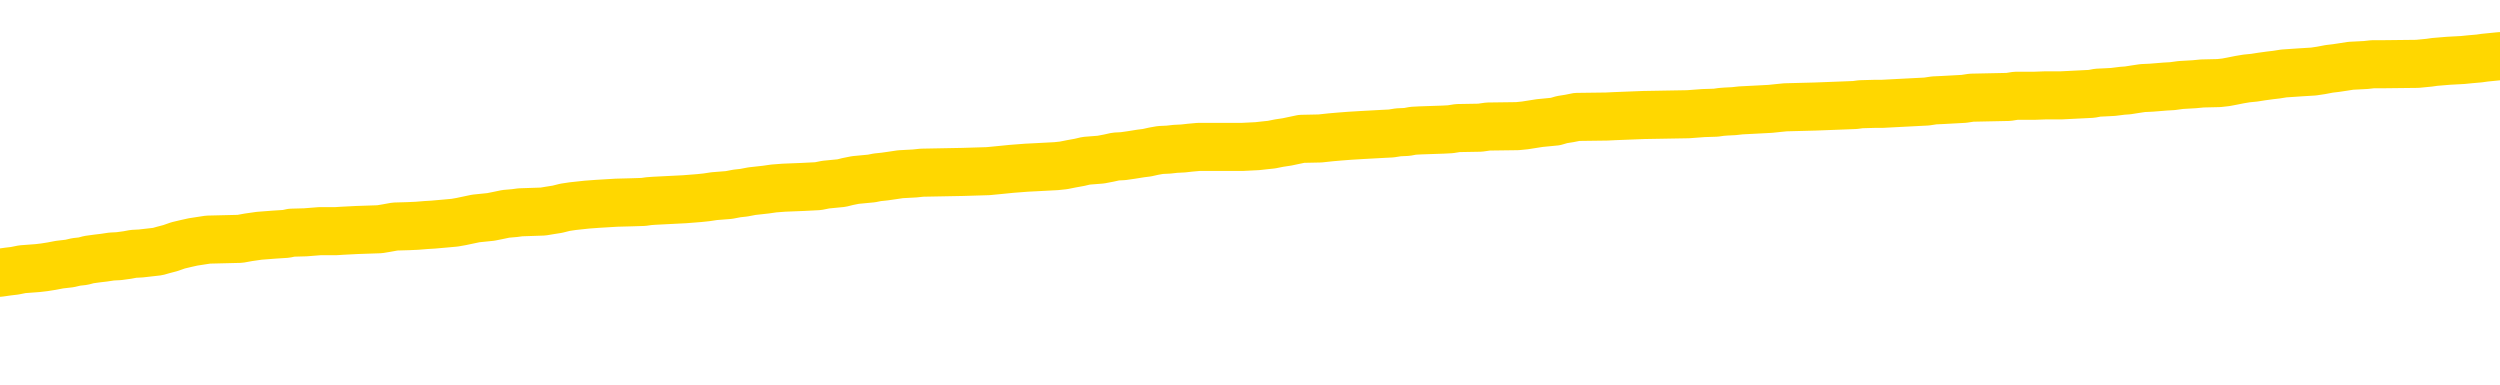 <svg xmlns="http://www.w3.org/2000/svg" version="1.1" viewBox="0 0 6500 1000">
	<path fill="none" stroke="gold" stroke-width="125" stroke-linecap="round" stroke-linejoin="round" d="M0 291143  L-1328280 291143 L-1328095 291142 L-1327605 291139 L-1327312 291138 L-1327000 291135 L-1326766 291134 L-1326713 291131 L-1326653 291129 L-1326500 291128 L-1326460 291125 L-1326327 291124 L-1326034 291122 L-1325494 291122 L-1324884 291121 L-1324836 291121 L-1324195 291120 L-1324162 291120 L-1323637 291120 L-1323504 291118 L-1323114 291116 L-1322786 291113 L-1322668 291110 L-1322457 291108 L-1321740 291108 L-1321170 291106 L-1321063 291106 L-1320889 291105 L-1320667 291102 L-1320266 291101 L-1320240 291099 L-1319312 291096 L-1319225 291093 L-1319142 291091 L-1319072 291088 L-1318775 291087 L-1318623 291084 L-1316733 291085 L-1316632 291085 L-1316370 291085 L-1316076 291087 L-1315935 291084 L-1315686 291084 L-1315650 291083 L-1315492 291081 L-1315028 291079 L-1314775 291077 L-1314563 291075 L-1314312 291073 L-1313963 291072 L-1313036 291070 L-1312942 291067 L-1312531 291066 L-1311360 291063 L-1310171 291062 L-1310079 291059 L-1310052 291056 L-1309785 291054 L-1309487 291051 L-1309358 291048 L-1309320 291046 L-1308506 291046 L-1308122 291047 L-1307061 291048 L-1307000 291048 L-1306735 291075 L-1306264 291100 L-1306071 291125 L-1305808 291150 L-1305471 291149 L-1305335 291147 L-1304880 291146 L-1304136 291145 L-1304119 291143 L-1303954 291141 L-1303885 291141 L-1303369 291139 L-1302341 291139 L-1302144 291138 L-1301656 291137 L-1301294 291135 L-1300885 291135 L-1300500 291137 L-1298796 291137 L-1298698 291137 L-1298626 291137 L-1298565 291137 L-1298381 291135 L-1298044 291135 L-1297404 291134 L-1297327 291133 L-1297265 291133 L-1297079 291131 L-1296999 291131 L-1296822 291130 L-1296803 291129 L-1296573 291129 L-1296185 291128 L-1295296 291128 L-1295257 291126 L-1295169 291125 L-1295141 291122 L-1294133 291121 L-1293983 291118 L-1293959 291117 L-1293826 291116 L-1293787 291114 L-1292528 291113 L-1292470 291113 L-1291931 291112 L-1291878 291112 L-1291832 291112 L-1291436 291110 L-1291297 291109 L-1291097 291108 L-1290950 291108 L-1290786 291108 L-1290509 291109 L-1290150 291109 L-1289598 291108 L-1288953 291106 L-1288694 291104 L-1288540 291102 L-1288139 291101 L-1288099 291100 L-1287979 291099 L-1287917 291100 L-1287903 291100 L-1287809 291100 L-1287516 291099 L-1287365 291093 L-1287034 291091 L-1286956 291088 L-1286881 291087 L-1286654 291083 L-1286588 291080 L-1286360 291077 L-1286307 291075 L-1286143 291073 L-1285137 291072 L-1284954 291071 L-1284403 291070 L-1284010 291067 L-1283612 291066 L-1282762 291063 L-1282684 291062 L-1282105 291060 L-1281663 291060 L-1281422 291059 L-1281265 291059 L-1280864 291056 L-1280844 291056 L-1280399 291055 L-1279993 291054 L-1279858 291051 L-1279682 291048 L-1279546 291046 L-1279296 291043 L-1278296 291042 L-1278214 291041 L-1278078 291039 L-1278040 291038 L-1277150 291037 L-1276934 291035 L-1276491 291034 L-1276373 291033 L-1276317 291031 L-1275640 291031 L-1275540 291030 L-1275511 291030 L-1274169 291029 L-1273764 291027 L-1273724 291026 L-1272796 291025 L-1272698 291023 L-1272565 291022 L-1272161 291021 L-1272134 291019 L-1272041 291018 L-1271825 291017 L-1271414 291014 L-1270260 291012 L-1269969 291009 L-1269940 291006 L-1269332 291005 L-1269082 291002 L-1269062 291001 L-1268133 291000 L-1268081 290997 L-1267959 290996 L-1267941 290993 L-1267786 290992 L-1267610 290989 L-1267474 290988 L-1267417 290986 L-1267309 290985 L-1267224 290984 L-1266991 290983 L-1266916 290981 L-1266607 290980 L-1266490 290979 L-1266320 290977 L-1266229 290976 L-1266126 290976 L-1266103 290975 L-1266026 290975 L-1265928 290972 L-1265561 290971 L-1265456 290969 L-1264953 290968 L-1264501 290967 L-1264463 290965 L-1264439 290964 L-1264398 290963 L-1264269 290961 L-1264168 290960 L-1263727 290959 L-1263445 290957 L-1262852 290956 L-1262722 290955 L-1262447 290952 L-1262295 290951 L-1262142 290950 L-1262057 290947 L-1261979 290946 L-1261793 290944 L-1261742 290944 L-1261715 290943 L-1261635 290942 L-1261612 290940 L-1261329 290938 L-1260725 290935 L-1259729 290934 L-1259431 290932 L-1258698 290931 L-1258453 290930 L-1258363 290928 L-1257786 290927 L-1257087 290926 L-1256335 290925 L-1256017 290923 L-1255634 290921 L-1255557 290919 L-1254922 290918 L-1254737 290917 L-1254649 290917 L-1254520 290917 L-1254207 290915 L-1254157 290914 L-1254015 290913 L-1253994 290911 L-1253026 290910 L-1252480 290909 L-1252002 290909 L-1251941 290909 L-1251617 290909 L-1251596 290907 L-1251534 290907 L-1251324 290906 L-1251247 290905 L-1251192 290903 L-1251170 290902 L-1251130 290901 L-1251115 290899 L-1250357 290898 L-1250341 290897 L-1249542 290896 L-1249389 290894 L-1248484 290893 L-1247978 290892 L-1247748 290889 L-1247707 290889 L-1247592 290888 L-1247415 290886 L-1246661 290888 L-1246526 290886 L-1246362 290885 L-1246044 290884 L-1245868 290881 L-1244846 290878 L-1244822 290876 L-1244571 290874 L-1244358 290872 L-1243724 290870 L-1243486 290868 L-1243454 290865 L-1243276 290863 L-1243195 290860 L-1243106 290859 L-1243041 290856 L-1242601 290853 L-1242578 290852 L-1242037 290851 L-1241781 290849 L-1241286 290848 L-1240409 290847 L-1240372 290845 L-1240319 290844 L-1240278 290843 L-1240161 290841 L-1239885 290840 L-1239677 290838 L-1239480 290835 L-1239457 290832 L-1239407 290830 L-1239367 290828 L-1239290 290827 L-1238692 290824 L-1238632 290823 L-1238528 290822 L-1238374 290820 L-1237742 290819 L-1237062 290818 L-1236759 290815 L-1236412 290814 L-1236214 290812 L-1236166 290810 L-1235846 290809 L-1235218 290807 L-1235071 290806 L-1235035 290805 L-1234977 290803 L-1234901 290801 L-1234659 290801 L-1234571 290799 L-1234477 290798 L-1234183 290797 L-1234049 290795 L-1233989 290794 L-1233952 290791 L-1233680 290791 L-1232674 290790 L-1232498 290789 L-1232447 290789 L-1232155 290787 L-1231962 290785 L-1231629 290783 L-1231123 290782 L-1230561 290780 L-1230546 290777 L-1230529 290776 L-1230429 290773 L-1230314 290770 L-1230275 290768 L-1230237 290766 L-1230172 290766 L-1230144 290765 L-1230005 290766 L-1229712 290766 L-1229662 290766 L-1229557 290766 L-1229292 290765 L-1228827 290764 L-1228683 290764 L-1228628 290761 L-1228571 290760 L-1228380 290758 L-1228015 290757 L-1227800 290757 L-1227606 290757 L-1227548 290757 L-1227489 290754 L-1227335 290753 L-1227065 290752 L-1226635 290758 L-1226620 290758 L-1226543 290757 L-1226479 290756 L-1226349 290747 L-1226326 290745 L-1226042 290744 L-1225994 290743 L-1225939 290741 L-1225477 290740 L-1225438 290740 L-1225398 290739 L-1225207 290737 L-1224727 290736 L-1224240 290735 L-1224223 290733 L-1224185 290732 L-1223929 290731 L-1223851 290728 L-1223622 290727 L-1223606 290724 L-1223311 290722 L-1222869 290720 L-1222422 290719 L-1221917 290718 L-1221763 290716 L-1221477 290715 L-1221437 290712 L-1221106 290711 L-1220884 290710 L-1220367 290707 L-1220291 290706 L-1220043 290703 L-1219849 290700 L-1219789 290699 L-1219012 290698 L-1218938 290698 L-1218708 290696 L-1218691 290696 L-1218629 290695 L-1218434 290694 L-1217970 290694 L-1217946 290693 L-1217817 290693 L-1216516 290693 L-1216499 290693 L-1216422 290691 L-1216328 290691 L-1216111 290691 L-1215959 290690 L-1215781 290691 L-1215727 290693 L-1215440 290694 L-1215400 290694 L-1215030 290694 L-1214590 290694 L-1214407 290694 L-1214086 290693 L-1213791 290693 L-1213345 290690 L-1213273 290689 L-1212811 290686 L-1212373 290685 L-1212191 290683 L-1210737 290681 L-1210605 290679 L-1210148 290677 L-1209922 290675 L-1209535 290673 L-1209019 290670 L-1208065 290667 L-1207270 290665 L-1206596 290664 L-1206170 290661 L-1205859 290660 L-1205629 290656 L-1204946 290652 L-1204933 290648 L-1204723 290642 L-1204701 290641 L-1204527 290638 L-1203577 290637 L-1203309 290635 L-1202493 290633 L-1202183 290631 L-1202145 290629 L-1202088 290627 L-1201471 290625 L-1200833 290623 L-1199207 290621 L-1198533 290620 L-1197891 290620 L-1197814 290620 L-1197757 290620 L-1197722 290620 L-1197693 290619 L-1197581 290616 L-1197564 290615 L-1197541 290613 L-1197387 290612 L-1197334 290609 L-1197256 290608 L-1197137 290607 L-1197039 290606 L-1196922 290604 L-1196652 290602 L-1196382 290600 L-1196365 290598 L-1196165 290596 L-1196018 290594 L-1195791 290592 L-1195657 290591 L-1195349 290590 L-1195289 290588 L-1194935 290586 L-1194587 290584 L-1194486 290583 L-1194422 290580 L-1194362 290579 L-1193977 290577 L-1193596 290575 L-1193492 290574 L-1193232 290573 L-1192961 290570 L-1192802 290569 L-1192769 290567 L-1192707 290566 L-1192566 290565 L-1192382 290563 L-1192337 290562 L-1192049 290562 L-1192033 290561 L-1191800 290561 L-1191739 290559 L-1191701 290559 L-1191121 290558 L-1190987 290557 L-1190964 290551 L-1190946 290542 L-1190928 290532 L-1190912 290521 L-1190888 290511 L-1190872 290503 L-1190850 290493 L-1190834 290484 L-1190811 290479 L-1190794 290474 L-1190772 290470 L-1190755 290467 L-1190706 290463 L-1190634 290459 L-1190600 290453 L-1190576 290447 L-1190540 290442 L-1190499 290437 L-1190462 290434 L-1190446 290429 L-1190422 290425 L-1190385 290422 L-1190368 290418 L-1190345 290416 L-1190327 290413 L-1190308 290410 L-1190292 290408 L-1190263 290404 L-1190237 290400 L-1190192 290399 L-1190175 290396 L-1190133 290395 L-1190085 290392 L-1190015 290389 L-1189999 290387 L-1189983 290384 L-1189921 290383 L-1189882 290381 L-1189843 290380 L-1189677 290379 L-1189612 290377 L-1189596 290376 L-1189551 290374 L-1189493 290372 L-1189280 290371 L-1189247 290370 L-1189205 290368 L-1189126 290367 L-1188589 290366 L-1188511 290364 L-1188407 290362 L-1188318 290360 L-1188142 290359 L-1187791 290358 L-1187635 290356 L-1187198 290355 L-1187041 290354 L-1186911 290352 L-1186207 290350 L-1186006 290348 L-1185045 290346 L-1184563 290345 L-1184464 290345 L-1184372 290343 L-1184127 290342 L-1184054 290341 L-1183611 290338 L-1183515 290337 L-1183500 290335 L-1183483 290334 L-1183459 290333 L-1182993 290331 L-1182776 290330 L-1182636 290329 L-1182342 290327 L-1182254 290326 L-1182212 290325 L-1182183 290323 L-1182010 290322 L-1181951 290321 L-1181875 290319 L-1181794 290318 L-1181725 290318 L-1181415 290317 L-1181330 290316 L-1181116 290314 L-1181081 290313 L-1180398 290312 L-1180299 290310 L-1180094 290309 L-1180047 290308 L-1179769 290306 L-1179707 290305 L-1179690 290302 L-1179612 290301 L-1179304 290298 L-1179279 290297 L-1179226 290294 L-1179203 290293 L-1179080 290292 L-1178945 290289 L-1178700 290288 L-1178575 290288 L-1177928 290287 L-1177912 290287 L-1177887 290287 L-1177707 290284 L-1177631 290283 L-1177539 290281 L-1177111 290280 L-1176695 290279 L-1176302 290276 L-1176224 290275 L-1176205 290273 L-1175841 290272 L-1175605 290271 L-1175377 290269 L-1175064 290268 L-1174986 290267 L-1174905 290264 L-1174727 290261 L-1174711 290260 L-1174446 290258 L-1174366 290256 L-1174136 290255 L-1173910 290254 L-1173594 290254 L-1173419 290252 L-1173058 290252 L-1172666 290251 L-1172597 290248 L-1172533 290247 L-1172392 290244 L-1172341 290243 L-1172239 290240 L-1171737 290239 L-1171540 290238 L-1171293 290236 L-1171108 290235 L-1170808 290234 L-1170732 290232 L-1170566 290230 L-1169682 290229 L-1169653 290226 L-1169530 290223 L-1168951 290222 L-1168873 290221 L-1168160 290221 L-1167848 290221 L-1167635 290221 L-1167618 290221 L-1167232 290221 L-1166707 290218 L-1166260 290217 L-1165931 290215 L-1165778 290214 L-1165452 290214 L-1165274 290213 L-1165192 290213 L-1164986 290210 L-1164811 290209 L-1163882 290207 L-1162992 290206 L-1162953 290205 L-1162725 290205 L-1162346 290203 L-1161558 290202 L-1161324 290201 L-1161248 290200 L-1160891 290198 L-1160319 290196 L-1160052 290194 L-1159666 290193 L-1159562 290193 L-1159392 290193 L-1158774 290193 L-1158562 290193 L-1158254 290193 L-1158201 290192 L-1158074 290190 L-1158021 290189 L-1157901 290188 L-1157565 290185 L-1156606 290184 L-1156475 290181 L-1156273 290180 L-1155642 290178 L-1155330 290177 L-1154916 290176 L-1154889 290174 L-1154744 290173 L-1154324 290172 L-1152991 290172 L-1152944 290171 L-1152816 290168 L-1152799 290167 L-1152221 290164 L-1152015 290163 L-1151985 290161 L-1151945 290160 L-1151887 290159 L-1151850 290157 L-1151771 290156 L-1151629 290155 L-1151174 290153 L-1151056 290152 L-1150771 290151 L-1150398 290149 L-1150302 290148 L-1149975 290147 L-1149620 290145 L-1149451 290144 L-1149403 290143 L-1149294 290142 L-1149205 290140 L-1149177 290139 L-1149101 290136 L-1148798 290135 L-1148764 290132 L-1148692 290131 L-1148324 290130 L-1147989 290128 L-1147908 290128 L-1147688 290127 L-1147517 290126 L-1147489 290124 L-1146992 290123 L-1146443 290120 L-1145562 290119 L-1145464 290116 L-1145387 290115 L-1145112 290114 L-1144865 290111 L-1144791 290110 L-1144729 290107 L-1144611 290106 L-1144568 290105 L-1144458 290103 L-1144381 290101 L-1143681 290099 L-1143435 290098 L-1143395 290097 L-1143239 290095 L-1142640 290095 L-1142413 290095 L-1142321 290095 L-1141846 290095 L-1141248 290093 L-1140729 290091 L-1140708 290090 L-1140562 290089 L-1140242 290089 L-1139700 290089 L-1139468 290089 L-1139298 290089 L-1138811 290087 L-1138584 290086 L-1138499 290085 L-1138153 290084 L-1137827 290084 L-1137304 290082 L-1136976 290081 L-1136376 290080 L-1136178 290077 L-1136126 290076 L-1136086 290074 L-1135804 290073 L-1135120 290070 L-1134810 290069 L-1134785 290066 L-1134594 290065 L-1134371 290064 L-1134285 290062 L-1133621 290060 L-1133597 290058 L-1133375 290056 L-1133045 290055 L-1132693 290052 L-1132488 290051 L-1132256 290048 L-1131998 290047 L-1131808 290044 L-1131761 290043 L-1131534 290041 L-1131499 290040 L-1131343 290039 L-1131129 290037 L-1130955 290036 L-1130864 290035 L-1130587 290033 L-1130343 290032 L-1130028 290031 L-1129602 290031 L-1129564 290031 L-1129081 290031 L-1128848 290031 L-1128636 290029 L-1128410 290028 L-1127860 290028 L-1127613 290027 L-1126779 290027 L-1126723 290026 L-1126701 290024 L-1126543 290023 L-1126082 290022 L-1126041 290020 L-1125701 290018 L-1125568 290016 L-1125345 290015 L-1124773 290014 L-1124301 290012 L-1124106 290011 L-1123914 290010 L-1123724 290008 L-1123622 290007 L-1123254 290006 L-1123208 290004 L-1123126 290003 L-1121833 290002 L-1121784 290000 L-1121516 290000 L-1121371 290000 L-1120820 290000 L-1120703 289999 L-1120622 289998 L-1120262 289997 L-1120039 289995 L-1119757 289994 L-1119428 289991 L-1118920 289990 L-1118808 289989 L-1118729 289987 L-1118565 289986 L-1118270 289986 L-1117802 289986 L-1117605 289987 L-1117554 289987 L-1116905 289986 L-1116783 289985 L-1116329 289985 L-1116293 289983 L-1115825 289982 L-1115714 289981 L-1115698 289979 L-1115482 289979 L-1115301 289978 L-1114769 289978 L-1113739 289978 L-1113540 289977 L-1113082 289975 L-1112133 289973 L-1112035 289971 L-1111681 289969 L-1111620 289968 L-1111606 289966 L-1111570 289965 L-1111201 289964 L-1111081 289962 L-1110839 289961 L-1110675 289960 L-1110488 289958 L-1110367 289957 L-1109296 289954 L-1108438 289953 L-1108226 289950 L-1108129 289949 L-1107955 289946 L-1107621 289945 L-1107549 289944 L-1107492 289942 L-1107316 289942 L-1106928 289941 L-1106692 289940 L-1106581 289939 L-1106464 289937 L-1105483 289936 L-1105458 289935 L-1104863 289932 L-1104831 289932 L-1104682 289931 L-1104398 289929 L-1103486 289929 L-1102540 289929 L-1102387 289928 L-1102284 289928 L-1102153 289927 L-1102010 289925 L-1101983 289924 L-1101869 289923 L-1101651 289921 L-1100969 289920 L-1100840 289919 L-1100537 289917 L-1100297 289915 L-1099964 289913 L-1099325 289912 L-1098983 289910 L-1098921 289908 L-1098766 289908 L-1097844 289908 L-1097374 289908 L-1097330 289908 L-1097317 289907 L-1097276 289906 L-1097254 289904 L-1097227 289903 L-1097083 289902 L-1096660 289900 L-1096325 289900 L-1096134 289899 L-1095706 289899 L-1095518 289898 L-1095129 289895 L-1094594 289894 L-1094222 289892 L-1094200 289892 L-1093950 289891 L-1093832 289890 L-1093756 289888 L-1093621 289887 L-1093581 289886 L-1093501 289884 L-1093107 289883 L-1092611 289882 L-1092499 289879 L-1092326 289878 L-1092018 289877 L-1091570 289875 L-1091247 289874 L-1091105 289871 L-1090678 289869 L-1090524 289866 L-1090469 289863 L-1089655 289862 L-1089636 289861 L-1089264 289859 L-1089207 289859 L-1088078 289858 L-1088010 289858 L-1087452 289857 L-1087257 289855 L-1087121 289854 L-1086887 289853 L-1086540 289852 L-1086506 289849 L-1086470 289848 L-1086402 289845 L-1086053 289844 L-1085881 289842 L-1085396 289841 L-1085380 289840 L-1085055 289838 L-1084897 289837 L-1083756 289834 L-1083732 289833 L-1083540 289830 L-1083346 289829 L-1083096 289828 L-1083079 289826 L-1082059 289825 L-1081761 289824 L-1081686 289823 L-1081549 289820 L-1081374 289819 L-1080797 289816 L-1080581 289815 L-1080518 289813 L-1080387 289812 L-1080350 289809 L-1079827 289808 L-1079689 290327 L-1079675 290327 L-1079652 290327 L-1079631 290327 L-1079404 289807 L-1078628 289807 L-1078587 289807 L-1078219 289807 L-1078141 289805 L-1078089 289804 L-1077416 289803 L-1076673 289801 L-1076248 289801 L-1075801 289800 L-1074739 289799 L-1074427 289796 L-1074017 289796 L-1073945 289795 L-1073421 289795 L-1073326 289795 L-1073309 289795 L-1072864 289794 L-1072678 289791 L-1071898 289788 L-1071226 289787 L-1070814 289783 L-1070582 289780 L-1070441 289779 L-1070359 289776 L-1070339 289775 L-1070263 289775 L-1070135 289774 L-1069818 289775 L-1069594 289775 L-1069269 289774 L-1069207 289774 L-1068837 289774 L-1068804 289774 L-1068595 289774 L-1067927 289774 L-1067850 289774 L-1067692 289771 L-1067581 289771 L-1067255 289770 L-1067100 289768 L-1066759 289768 L-1066702 289766 L-1066364 289763 L-1066160 289762 L-1066107 289759 L-1064731 289758 L-1064601 289757 L-1064168 289755 L-1063847 289754 L-1063020 289751 L-1062896 289750 L-1062165 289747 L-1062010 289745 L-1061969 289743 L-1061915 289742 L-1061892 289741 L-1061778 289739 L-1061482 289738 L-1061192 289737 L-1061137 289736 L-1061017 289734 L-1060986 289733 L-1060887 289732 L-1060443 289732 L-1060291 289730 L-1059456 289730 L-1058914 289729 L-1058579 289729 L-1058564 289728 L-1058488 289726 L-1058372 289725 L-1058177 289724 L-1057913 289722 L-1057078 289721 L-1056982 289720 L-1056460 289718 L-1056419 289717 L-1056319 289716 L-1055491 289716 L-1055356 289714 L-1055017 289714 L-1054463 289713 L-1054084 289712 L-1053921 289710 L-1053611 289709 L-1052798 289708 L-1052492 289707 L-1052224 289707 L-1051902 289707 L-1051581 289708 L-1051306 289708 L-1050477 289705 L-1050382 289704 L-1050290 289700 L-1050185 289696 L-1049798 289692 L-1049318 289689 L-1049302 289688 L-1049183 289687 L-1048815 289684 L-1048720 289683 L-1047886 289680 L-1047809 289679 L-1047510 289678 L-1047419 289676 L-1047012 289674 L-1046902 289671 L-1046202 289670 L-1045729 289668 L-1045669 289667 L-1045450 289664 L-1045177 289663 L-1045064 289662 L-1044036 289660 L-1043650 289659 L-1043630 289658 L-1043297 289656 L-1043052 289655 L-1042619 289654 L-1042509 289652 L-1042391 289651 L-1041939 289649 L-1041349 289647 L-1041012 289646 L-1039120 289645 L-1039006 289642 L-1038794 289641 L-1037476 289639 L-1037369 289343 L-1037303 289050 L-1037267 288780 L-1037205 288780 L-1036706 289074 L-1036031 289364 L-1036009 289631 L-1035739 289629 L-1034770 289629 L-1034081 289627 L-1033919 289626 L-1033378 289625 L-1033289 289623 L-1032269 289622 L-1031322 289620 L-1030956 289621 L-1030853 289622 L-1030265 289622 L-1030206 289622 L-1030105 289621 L-1029665 289618 L-1029557 289617 L-1029116 289616 L-1028116 289612 L-1027859 289608 L-1027757 289604 L-1027626 289601 L-1027260 289598 L-1026679 289596 L-1026648 289594 L-1026332 289593 L-1024349 289592 L-1024234 289591 L-1024166 289591 L-1023807 289589 L-1022189 289588 L-1022011 289588 L-1021867 289588 L-1021044 289589 L-1020992 289591 L-1020937 289591 L-1020503 289591 L-1019523 289592 L-1019449 289592 L-1018364 289591 L-1018151 289591 L-1017435 289588 L-1017046 289587 L-1016828 289584 L-1016508 289581 L-1016014 289579 L-1015887 289577 L-1015658 289575 L-1015425 289572 L-1015366 289571 L-1015077 289569 L-1014805 289567 L-1013775 289565 L-1012110 289564 L-1011690 289563 L-1011553 289562 L-1011397 289562 L-1011092 289560 L-1010864 289558 L-1010705 289556 L-1010546 289554 L-1010377 289551 L-1010329 289550 L-1010276 289548 L-1010254 289548 L-1009868 289547 L-1009619 289547 L-1009348 289547 L-1009187 289547 L-1009098 289547 L-1007439 289547 L-1007274 289548 L-1006894 289547 L-1006434 289547 L-1005824 289544 L-1004731 289543 L-1004300 289542 L-1004269 289540 L-1004206 289539 L-1004189 289538 L-1002485 289537 L-1002443 289535 L-1001977 289534 L-1001790 289533 L-1001758 289530 L-1001162 289529 L-1001113 289527 L-1000790 289526 L-1000739 289525 L-1000529 289523 L-1000511 289522 L-1000244 289519 L-1000192 289518 L-999723 289517 L-999212 289514 L-999134 289514 L-998840 289513 L-998823 289511 L-998784 289510 L-998713 289509 L-998556 289508 L-997610 289508 L-997554 289508 L-997033 289508 L-996840 289506 L-996739 289506 L-996514 289505 L-996004 289505 L-995616 289540 L-995546 289540 L-995198 289539 L-994841 289538 L-993712 289500 L-993660 289497 L-993434 289496 L-993400 289494 L-993275 289492 L-993177 289492 L-992912 289492 L-992172 289493 L-991593 289493 L-991300 289493 L-990594 289493 L-990415 289492 L-990392 289492 L-989756 289490 L-989445 289489 L-989048 289489 L-989019 289488 L-988998 289486 L-988844 289485 L-988159 289485 L-988142 289485 L-987802 289485 L-987530 289484 L-987493 289482 L-987436 289480 L-987415 289479 L-987343 289477 L-987011 289476 L-986905 289475 L-986876 289472 L-986678 289471 L-986525 289469 L-985657 289468 L-985094 289465 L-985078 289465 L-984977 289464 L-984875 289465 L-984728 289465 L-984650 289465 L-984612 289464 L-984557 289463 L-984483 289461 L-984338 289460 L-983857 289460 L-983452 289459 L-982586 289460 L-982566 289460 L-982308 289460 L-982232 289460 L-982203 289459 L-982192 289456 L-982175 289455 L-981882 289453 L-981843 289452 L-981771 289451 L-981697 289450 L-981492 289448 L-981332 289444 L-981031 289440 L-980953 289435 L-980936 289431 L-980720 289428 L-980489 289428 L-980379 289430 L-980009 289431 L-979851 289431 L-979619 289431 L-979451 289431 L-979306 289430 L-979174 289428 L-977898 289426 L-977494 289423 L-977434 289422 L-977317 289419 L-976892 289418 L-976876 289415 L-976814 289414 L-976541 289411 L-976429 289410 L-976146 289407 L-975869 289406 L-975444 289403 L-975422 289402 L-975343 289401 L-975218 289399 L-974631 289398 L-974240 289397 L-973904 289395 L-973315 289394 L-973213 289394 L-973043 289393 L-972906 289393 L-972079 289392 L-970893 289390 L-970857 289389 L-970802 289389 L-970581 289388 L-970376 289388 L-970222 289388 L-969965 289386 L-969889 289385 L-969346 289384 L-969309 289382 L-969061 289381 L-968673 289380 L-967847 289378 L-967489 289377 L-967179 289377 L-966921 289376 L-966697 289374 L-966291 289373 L-966174 289372 L-965991 289370 L-965938 289370 L-965749 289369 L-965579 289368 L-965550 289366 L-965269 289365 L-964959 289364 L-964821 289363 L-964511 289361 L-964317 289361 L-964302 289360 L-963583 289360 L-963449 289357 L-963151 289356 L-963061 289355 L-962460 289355 L-962422 289353 L-962343 289352 L-961723 289351 L-961572 289348 L-961531 289347 L-961220 289345 L-961029 289344 L-960836 289341 L-960780 289339 L-960471 289337 L-960419 289336 L-960364 289337 L-960339 289337 L-960214 289337 L-959403 289336 L-959327 289335 L-958786 289334 L-958517 289332 L-957858 289331 L-956950 289330 L-956709 289328 L-956177 289327 L-955960 289326 L-954852 289327 L-954802 289327 L-954026 289327 L-953478 289326 L-953367 289324 L-953215 289322 L-953159 289320 L-952994 289319 L-952617 289318 L-952169 289316 L-952114 289315 L-951960 289314 L-951280 289312 L-951060 289311 L-950542 289310 L-949693 289307 L-949677 289306 L-947886 289305 L-947332 289303 L-947214 289302 L-946209 289301 L-946172 289299 L-945939 289299 L-945847 289299 L-945807 289299 L-945475 289298 L-945123 289297 L-944858 289294 L-944571 289293 L-944260 289290 L-944006 289287 L-943912 289286 L-943422 289285 L-943215 289283 L-942649 289282 L-942535 289283 L-942184 289282 L-942133 289282 L-942092 289282 L-941489 289279 L-940755 289277 L-940174 289274 L-939938 289272 L-939398 289268 L-939245 289265 L-938744 289264 L-938534 289261 L-938511 289261 L-938452 289260 L-937490 289260 L-937312 289258 L-936870 289257 L-936846 289254 L-936691 289253 L-936609 289253 L-936459 289254 L-935812 289254 L-935762 289253 L-934642 289252 L-933658 289250 L-933597 289249 L-932876 289248 L-932011 289247 L-931632 289245 L-931414 289245 L-930654 289244 L-930602 289243 L-930293 289240 L-929442 289240 L-929248 289239 L-929072 289237 L-928847 289237 L-928721 289236 L-928529 289236 L-928296 289235 L-928126 289236 L-927840 289235 L-927561 289235 L-927478 289233 L-927307 289232 L-927291 289229 L-927136 289228 L-927097 289227 L-926322 289225 L-926245 289225 L-926013 289223 L-925586 289221 L-925241 289220 L-924658 289219 L-924389 289219 L-924130 289219 L-924000 289216 L-923984 289215 L-923870 289214 L-923847 289212 L-923613 289211 L-923577 289210 L-922260 289210 L-922205 289208 L-921526 289206 L-920953 289206 L-920828 289206 L-920675 289206 L-920598 289206 L-920286 289203 L-920013 289202 L-919924 289199 L-919822 289199 L-918894 289198 L-918818 289198 L-918454 289198 L-918429 289196 L-918393 289195 L-917617 289192 L-917525 289191 L-917385 289190 L-916984 289189 L-916722 289189 L-916479 289190 L-916264 289189 L-916184 289189 L-916108 289189 L-916031 289189 L-915844 289190 L-915778 289190 L-915528 289190 L-915473 289189 L-915336 289187 L-915256 289185 L-915143 289183 L-914919 289182 L-914755 289181 L-914714 289179 L-914545 289178 L-914174 289177 L-914159 289175 L-914043 289174 L-913322 289173 L-913286 289171 L-913153 289171 L-912805 289170 L-912394 289170 L-912358 289170 L-912280 289169 L-912241 289167 L-911877 289166 L-911672 289165 L-911657 289163 L-911312 289162 L-910963 289162 L-910638 289162 L-910536 289161 L-910383 289161 L-910189 289160 L-909957 289160 L-909865 289160 L-909709 289160 L-909632 289160 L-909591 289158 L-909478 289157 L-909454 289156 L-909204 289156 L-909065 289153 L-908487 289149 L-907659 289146 L-907171 289144 L-907050 289142 L-907011 289141 L-906998 289140 L-906846 289137 L-906745 289134 L-906512 289133 L-906122 289131 L-905818 289129 L-905802 289128 L-905631 289127 L-905393 289124 L-904796 289124 L-904192 289123 L-904153 289123 L-904112 289123 L-903959 289121 L-903906 289120 L-903844 289119 L-903775 289117 L-903721 289115 L-903696 289113 L-903649 289112 L-903554 289109 L-903417 289108 L-903264 289107 L-903132 289105 L-903091 289105 L-903055 289104 L-902993 289103 L-902720 289100 L-902406 289099 L-902365 289096 L-902280 289095 L-902102 289094 L-901865 289092 L-901507 289091 L-901477 289090 L-900908 289088 L-900785 289087 L-900549 289086 L-900527 289086 L-900245 289084 L-899960 289084 L-899704 289084 L-899132 289083 L-898836 289082 L-898760 289080 L-898061 289079 L-897983 289078 L-897948 289076 L-897922 289075 L-897870 289073 L-897676 289071 L-897536 289069 L-897500 289067 L-897460 289066 L-896864 289065 L-896632 289063 L-896349 289073 L-896294 289080 L-896220 289090 L-896142 289098 L-895906 289095 L-895662 289094 L-895527 289092 L-895420 289091 L-895340 289090 L-894953 289087 L-894826 289086 L-894674 289084 L-894636 289083 L-894490 289082 L-894268 289080 L-894095 289079 L-894026 289078 L-893204 289075 L-893188 289075 L-892893 289074 L-892106 289073 L-891796 289073 L-891650 289071 L-891421 289070 L-891221 289067 L-890284 289066 L-890247 289065 L-890224 289063 L-890184 289061 L-889915 289059 L-889318 289058 L-889255 289057 L-889219 289055 L-889202 289054 L-888507 289054 L-888306 289054 L-888274 289054 L-887941 289054 L-887833 289053 L-887208 289050 L-886704 289049 L-886667 289046 L-886225 289046 L-886128 289045 L-885970 289045 L-885656 289045 L-885644 289045 L-885204 289046 L-884722 289047 L-884593 289047 L-884273 289047 L-884204 289046 L-883900 289046 L-883724 289045 L-883531 289044 L-883288 289041 L-883090 289038 L-883065 289036 L-882487 289034 L-882417 289033 L-882007 289032 L-881953 289030 L-881907 289029 L-881543 289028 L-881396 289026 L-881191 289025 L-881095 289025 L-880940 289024 L-880878 289022 L-880730 289020 L-880630 289018 L-880073 289018 L-880051 289021 L-879879 289022 L-879337 289024 L-879276 289024 L-879222 289021 L-879193 289018 L-879122 289017 L-879106 289015 L-879042 289013 L-879006 289011 L-878851 289009 L-878525 289008 L-877959 289007 L-877945 289005 L-877883 289003 L-877781 289000 L-877735 289000 L-877492 288999 L-877070 288999 L-876916 288999 L-875174 288996 L-874632 288995 L-873689 288993 L-873280 288992 L-872738 288989 L-872542 288988 L-872373 288987 L-872078 288986 L-871963 288984 L-871948 288984 L-871793 288983 L-871653 288982 L-871577 288979 L-871445 288979 L-871097 288979 L-870726 288980 L-870128 288980 L-869952 288980 L-869796 288979 L-869527 288978 L-869376 288978 L-869085 288982 L-869061 288984 L-868978 288987 L-868750 288989 L-868051 288988 L-867924 288987 L-867493 288986 L-867399 288984 L-866194 288984 L-866145 288983 L-865851 288983 L-865448 288982 L-865172 288979 L-865153 288978 L-865035 288976 L-864959 288975 L-864777 288974 L-864297 288972 L-863846 288970 L-863436 288968 L-863405 288967 L-862987 288966 L-862873 288966 L-862755 288966 L-862740 288966 L-862545 288964 L-862524 288962 L-862292 288960 L-861848 288959 L-861529 288957 L-861064 288957 L-860899 288955 L-860744 288954 L-860588 288954 L-860135 288954 L-859816 288954 L-859761 288955 L-859390 288955 L-859352 288957 L-859025 288957 L-858909 288955 L-858810 288954 L-858484 288951 L-858097 288950 L-857836 288949 L-857478 288946 L-857221 288945 L-855051 288943 L-855002 288942 L-854979 288941 L-854568 288941 L-854506 288941 L-854436 288942 L-854205 288942 L-853894 288941 L-853591 288938 L-853547 288937 L-853239 288935 L-853106 288934 L-852889 288933 L-852177 288931 L-852022 288931 L-851884 288930 L-851735 288930 L-851714 288930 L-851520 288929 L-851494 288928 L-851403 288926 L-851381 288925 L-851365 288924 L-851265 288922 L-850336 288921 L-849878 288921 L-848786 288918 L-848364 288918 L-847960 288917 L-847921 288916 L-847667 288914 L-846893 288912 L-846877 288910 L-846852 288909 L-846659 288908 L-845923 288906 L-845654 288905 L-845613 288904 L-845214 288901 L-845189 288900 L-844400 288899 L-843720 288897 L-842349 288896 L-842079 288895 L-842030 288893 L-841493 288891 L-841460 288889 L-841358 288887 L-841034 288885 L-840955 288884 L-840686 288884 L-839773 288883 L-839635 288883 L-839386 288880 L-838840 288880 L-838418 288879 L-838225 288877 L-838210 288877 L-838072 288875 L-837978 288873 L-837851 288872 L-837591 288871 L-837566 288868 L-837475 288867 L-837165 288866 L-837104 288864 L-836987 288864 L-836638 288864 L-835827 288864 L-835596 288862 L-834767 288862 L-834534 288859 L-834318 288858 L-833799 288858 L-833161 288856 L-832745 288855 L-832423 288854 L-831942 288852 L-831516 288852 L-831455 288851 L-831107 288851 L-831066 288850 L-831052 288848 L-830953 288846 L-830907 288846 L-830422 288844 L-829621 288844 L-829286 288844 L-828205 288843 L-827725 288842 L-827702 288841 L-827562 288839 L-827006 288838 L-826309 288837 L-826001 288835 L-825779 288834 L-825674 288833 L-825571 288830 L-824900 288829 L-824806 288827 L-824784 288827 L-824707 288826 L-824529 288826 L-824357 288826 L-824176 288825 L-824163 288823 L-824087 288822 L-823922 288821 L-823407 288819 L-823392 288818 L-823251 288818 L-822888 288817 L-822864 288817 L-822734 288815 L-822709 288814 L-822347 288813 L-821821 288810 L-821728 288809 L-821512 288806 L-821419 288805 L-821394 288804 L-820930 288802 L-820853 288802 L-820451 288801 L-820000 288801 L-818748 288800 L-818710 288798 L-818278 288797 L-818245 288796 L-817526 288794 L-817350 288793 L-817214 288792 L-816908 288790 L-816853 288789 L-816828 288786 L-816812 288784 L-816637 288783 L-816448 288781 L-815940 288781 L-815566 288771 L-815228 288759 L-815189 288748 L-814470 288739 L-814377 288738 L-814338 288736 L-813796 288736 L-813773 288735 L-813371 288734 L-812945 288732 L-812674 288732 L-812494 288731 L-812249 288728 L-812225 288727 L-812169 288725 L-811552 288723 L-811049 288722 L-810662 288722 L-810043 288723 L-809827 288723 L-809672 288725 L-808380 288722 L-808280 288721 L-807838 288718 L-807507 288717 L-807206 288714 L-806964 288713 L-806229 288710 L-805650 288709 L-804820 288707 L-804720 288706 L-804162 288705 L-804024 288703 L-802383 288702 L-802322 288702 L-802228 288702 L-801261 288702 L-801083 288701 L-800796 288701 L-800578 288701 L-800500 288699 L-800229 288699 L-800114 288698 L-799961 288697 L-799650 288696 L-799572 288694 L-799481 288694 L-799404 288693 L-799287 288693 L-799108 288692 L-799016 288690 L-798978 288689 L-798475 288689 L-798256 288688 L-798127 288688 L-797972 288686 L-797917 288685 L-797793 288685 L-797408 288684 L-796899 288682 L-796827 288681 L-796347 288680 L-796270 288678 L-796169 288678 L-795936 288677 L-795471 288677 L-795241 288677 L-795225 288677 L-794993 288677 L-794838 288677 L-794776 288677 L-794583 288676 L-794313 288673 L-793561 288672 L-792608 288672 L-792572 288670 L-792347 288670 L-791907 288670 L-791626 288668 L-791278 288667 L-790209 288665 L-789281 288665 L-789150 288665 L-789104 288665 L-789034 288664 L-788880 288664 L-788802 288661 L-788629 288659 L-788194 288656 L-787990 288655 L-787929 288652 L-787347 288651 L-787193 288648 L-787077 288647 L-787037 288645 L-786867 288644 L-786730 288643 L-786520 288640 L-786442 288639 L-786419 288638 L-786210 288635 L-785800 288634 L-785776 288632 L-785552 288631 L-785407 288630 L-785372 288628 L-785359 288627 L-785336 288626 L-785103 288624 L-784918 288623 L-784700 288622 L-784675 288620 L-783986 288619 L-783882 288618 L-783847 288616 L-783826 288615 L-783632 288614 L-783579 288612 L-783462 288610 L-783380 288610 L-783269 288609 L-782955 288607 L-782495 288606 L-782240 288605 L-782006 288602 L-781876 288601 L-781524 288599 L-781465 288598 L-781312 288597 L-780740 288594 L-780653 288593 L-780500 288590 L-780204 288587 L-779834 288585 L-779531 288582 L-779454 288581 L-779049 288580 L-778881 288580 L-778737 288580 L-778197 288580 L-778137 288580 L-778121 288577 L-777955 288576 L-777749 288574 L-777674 288574 L-777581 288573 L-777171 288572 L-777156 288570 L-777132 288570 L-776939 288569 L-776863 288581 L-776692 288593 L-776630 288603 L-776614 288615 L-776100 288614 L-775879 288612 L-775260 288610 L-775006 288609 L-774812 288607 L-774773 288606 L-774699 288606 L-774634 288606 L-773984 288606 L-773945 288607 L-773771 288607 L-773705 288607 L-773031 288607 L-772642 288605 L-772380 288603 L-772142 288602 L-772064 288599 L-772049 288597 L-771847 288595 L-771476 288593 L-771251 288591 L-770615 288590 L-770595 288590 L-770208 288589 L-770114 288589 L-770056 288587 L-769780 288586 L-769471 288586 L-769394 288585 L-768542 288586 L-768200 288593 L-767763 288601 L-767329 288607 L-766834 288614 L-766684 288612 L-766416 288614 L-765178 288615 L-765121 288618 L-763357 288619 L-763167 288618 L-762157 288616 L-762006 288615 L-761630 288618 L-761309 288620 L-760704 288623 L-760634 288626 L-760457 288624 L-759629 288623 L-759490 288622 L-759103 288620 L-758919 288619 L-758875 288618 L-758755 288616 L-758545 288615 L-758098 288612 L-757750 288611 L-757618 288610 L-757209 288609 L-756858 288609 L-756573 288607 L-756380 288606 L-756225 288606 L-756061 288605 L-755993 288603 L-755893 288603 L-755659 288602 L-755543 288602 L-755490 288601 L-754948 288601 L-754484 288599 L-753302 288599 L-753168 288599 L-753144 288599 L-753091 288599 L-752423 288599 L-751389 288597 L-751195 288595 L-751015 288594 L-750863 288594 L-750823 288593 L-750808 288593 L-750746 288591 L-750421 288590 L-749261 288589 L-749067 288587 L-748890 288586 L-747776 288585 L-746916 288583 L-746810 288583 L-746336 288582 L-746144 288582 L-743822 288581 L-743744 288580 L-743623 288577 L-743589 288576 L-743551 288573 L-743457 288569 L-743241 288566 L-742660 288564 L-742274 288562 L-741501 288561 L-741423 288560 L-740726 288560 L-740184 288560 L-740143 288558 L-740013 288558 L-739549 288557 L-739510 288556 L-739376 288554 L-739008 288553 L-738978 288552 L-738828 288552 L-738427 288551 L-736603 288552 L-735796 288551 L-735078 288551 L-735061 288551 L-734747 288548 L-734186 288547 L-733684 288545 L-733165 288544 L-733144 288543 L-731400 288541 L-731231 288540 L-731035 288539 L-730141 288537 L-729623 288535 L-729412 288533 L-729154 288532 L-728445 288531 L-727495 288529 L-726836 288528 L-726797 288525 L-726511 288524 L-726428 288523 L-726333 288523 L-726201 288522 L-726124 288522 L-725389 288522 L-725051 288520 L-725002 288522 L-724746 288522 L-724460 288520 L-724034 288520 L-723454 288519 L-723195 288519 L-723044 288518 L-722796 288518 L-722758 288518 L-721961 288516 L-721923 288515 L-721746 288515 L-721337 288512 L-721108 288512 L-721032 288512 L-720901 288512 L-720784 288511 L-720436 288510 L-720373 288508 L-720220 288507 L-719480 288506 L-719368 288504 L-719198 288503 L-719159 288502 L-718864 288502 L-718463 288502 L-718287 288502 L-718192 288502 L-717883 288500 L-717081 288499 L-716623 288496 L-716103 288495 L-715614 288494 L-714919 288493 L-713872 288491 L-713603 288491 L-713549 288490 L-713389 288490 L-713137 288490 L-712891 288489 L-712812 288487 L-712598 288485 L-712286 288483 L-711823 288481 L-711808 288479 L-711512 288479 L-711499 288478 L-710508 288477 L-709835 288475 L-709500 288473 L-708884 288473 L-708747 288471 L-708108 288470 L-707978 288469 L-707027 288466 L-706928 288464 L-706368 288462 L-705959 288462 L-705531 288462 L-705440 288461 L-704605 288461 L-704242 288461 L-704202 288462 L-704070 288464 L-703893 288464 L-703677 288464 L-703623 288462 L-703466 288460 L-703213 288458 L-702113 288457 L-702036 288456 L-701816 288454 L-701685 288452 L-701649 288450 L-701455 288449 L-701356 288448 L-700872 288446 L-700588 288445 L-700428 288444 L-700333 288441 L-700061 288440 L-699791 288438 L-699775 288433 L-699637 288429 L-699499 288425 L-699172 288420 L-698863 288417 L-698822 288416 L-698746 288413 L-698631 288412 L-697781 288409 L-697454 288408 L-697123 288407 L-696990 288407 L-696774 288407 L-696758 288407 L-696077 288407 L-695984 288404 L-695960 288403 L-695945 288400 L-695906 288399 L-695494 288396 L-695225 288395 L-695185 288394 L-694817 288394 L-694607 288392 L-693524 288392 L-693508 288391 L-693479 288390 L-693459 288390 L-693082 288387 L-692827 288386 L-692579 288383 L-692440 288380 L-692308 288379 L-691976 288378 L-691883 288377 L-691822 288375 L-691264 288374 L-691203 288373 L-691047 288371 L-690852 288370 L-690660 288369 L-690645 288367 L-690606 288366 L-690567 288365 L-690296 288363 L-690173 288362 L-690141 288361 L-690041 288361 L-689886 288361 L-689745 288361 L-689460 288359 L-689135 288359 L-688439 288358 L-688416 288358 L-687907 288358 L-687061 288358 L-686698 288357 L-686543 288355 L-685939 288355 L-685769 288355 L-685709 288355 L-685653 288354 L-684598 288353 L-684579 288353 L-683674 288353 L-683652 288353 L-683485 288351 L-683243 288351 L-683193 288350 L-683138 288348 L-683001 288346 L-682961 288345 L-682033 288344 L-681978 288344 L-681856 288344 L-681784 288344 L-681668 288344 L-681490 288345 L-680507 288344 L-680368 288344 L-680250 288341 L-679956 288338 L-679709 288337 L-679672 288336 L-679617 288337 L-679596 288337 L-679463 288337 L-679384 288337 L-679246 288336 L-678623 288336 L-678457 288334 L-677992 288334 L-677816 288332 L-677799 288330 L-677739 288329 L-677622 288328 L-677140 288326 L-676444 288325 L-676071 288324 L-675902 288322 L-674936 288321 L-674781 288320 L-674603 288320 L-674511 288319 L-674255 288319 L-674085 288319 L-673438 288317 L-673427 288317 L-672847 288316 L-672709 288316 L-672653 288313 L-671918 288312 L-671880 288311 L-671802 288311 L-671160 288309 L-670386 288309 L-670293 288308 L-670244 288308 L-670229 288307 L-670193 288307 L-670177 288304 L-670114 288303 L-670098 288301 L-670078 288301 L-669923 288300 L-669884 288299 L-669868 288297 L-669829 288296 L-669689 288295 L-669613 288293 L-669248 288292 L-668900 288291 L-668127 288290 L-667524 288288 L-667328 288287 L-667098 288287 L-666960 288286 L-666322 288286 L-666033 288284 L-666011 288284 L-665551 288283 L-665318 288283 L-665263 288282 L-665225 288280 L-664722 288279 L-664172 288278 L-663384 288276 L-662261 288276 L-661366 288275 L-661278 288275 L-660979 288274 L-660907 288272 L-660791 288271 L-659615 288270 L-659267 288268 L-659244 288267 L-658725 288266 L-658578 288264 L-658470 288263 L-658261 288262 L-658106 288261 L-658083 288259 L-657889 288258 L-657813 288257 L-657669 288255 L-656868 288254 L-656722 288253 L-656442 288251 L-656265 288250 L-655955 288249 L-655143 288247 L-654215 288247 L-652623 288246 L-652380 288245 L-651739 288243 L-651543 288242 L-651466 288241 L-650948 288239 L-650716 288239 L-650693 288238 L-650561 288238 L-650222 288237 L-650211 288235 L-649995 288234 L-649958 288233 L-649416 288232 L-648887 288229 L-648819 288228 L-648526 288226 L-647979 288224 L-647943 288222 L-647891 288221 L-647791 288218 L-647559 288218 L-646979 288218 L-646881 288220 L-646807 288220 L-646475 288218 L-645725 288217 L-645686 288216 L-645006 288216 L-644851 288216 L-644525 288214 L-644309 288213 L-644078 288213 L-643781 288212 L-643535 288210 L-643184 288209 L-643131 288208 L-642372 288206 L-641678 288204 L-641328 288201 L-640864 288200 L-640231 288199 L-639822 288197 L-639744 288199 L-639318 288199 L-638675 288197 L-638506 288197 L-637764 288196 L-637577 288195 L-637282 288193 L-636710 288192 L-636684 288191 L-635665 288191 L-635178 288189 L-635085 288189 L-635024 288188 L-634736 288187 L-634450 288185 L-634388 288184 L-634208 288184 L-633497 288183 L-633322 288181 L-633123 288180 L-632971 288179 L-632880 288177 L-632818 288176 L-632276 288176 L-631965 288175 L-631874 288172 L-631796 288170 L-631229 288168 L-631138 288168 L-630883 288166 L-630557 288163 L-630519 288159 L-630365 288155 L-630133 288154 L-629811 288152 L-628678 288151 L-628479 288150 L-627953 288148 L-627709 288148 L-627463 288147 L-627383 288146 L-627363 288143 L-627286 288142 L-627231 288139 L-627153 288138 L-627114 288137 L-626936 288134 L-626899 288133 L-626667 288131 L-625429 288130 L-625103 288129 L-625063 288126 L-624281 288125 L-624134 288123 L-623143 288122 L-622936 288122 L-622511 288122 L-622383 288122 L-621979 288123 L-621891 288122 L-621234 288121 L-620527 288119 L-619918 288118 L-619725 288117 L-619492 288114 L-618874 288113 L-618578 288110 L-618138 288109 L-617984 288108 L-617829 288106 L-617073 288104 L-616722 288102 L-616320 288102 L-616282 288101 L-615275 288101 L-614956 288101 L-614709 288100 L-614009 288097 L-613935 288096 L-613623 288094 L-612543 288093 L-612352 288092 L-612118 288092 L-611923 288090 L-611423 288089 L-610669 288089 L-610555 288089 L-610355 288089 L-610314 288088 L-610221 288087 L-609908 288085 L-609820 288084 L-609704 288083 L-609386 288083 L-609317 288081 L-609292 288080 L-608930 288079 L-608892 288077 L-608675 288076 L-608172 288077 L-607569 288079 L-607358 288081 L-607205 288083 L-607167 288083 L-607123 288080 L-607088 288079 L-606956 288077 L-606546 288076 L-606176 288075 L-606122 288073 L-606106 288072 L-606027 288071 L-605617 288069 L-605464 288068 L-605448 288065 L-605409 288064 L-605230 288061 L-605154 288060 L-604923 288059 L-604133 288058 L-604055 288058 L-603320 288055 L-603165 288054 L-602925 288051 L-602863 288048 L-602778 288047 L-602755 288044 L-602637 288042 L-602623 288039 L-602561 288036 L-602524 288035 L-602429 288034 L-602407 288034 L-602291 288032 L-602058 288031 L-601888 288029 L-601068 288029 L-600667 288027 L-600512 288027 L-600007 288027 L-599893 288027 L-599296 288027 L-598922 288026 L-598870 288026 L-598676 288025 L-597980 288025 L-597942 288023 L-597797 288023 L-597572 288022 L-597310 288021 L-596936 288019 L-596510 288018 L-596381 288017 L-596361 288014 L-595868 288014 L-595171 288013 L-594940 288014 L-594786 288014 L-593818 288014 L-593593 288015 L-593315 288015 L-593299 288014 L-592773 288013 L-592244 288011 L-592096 288010 L-592077 288009 L-591535 288007 L-591225 288006 L-591107 288003 L-590916 288001 L-590779 287998 L-590452 287997 L-590335 287996 L-590026 287996 L-589600 287994 L-589544 287994 L-589311 287996 L-589215 287996 L-589082 287996 L-588785 287996 L-588671 287994 L-588307 287993 L-587994 287993 L-587511 287992 L-587341 287990 L-587093 287989 L-586877 287988 L-586351 287986 L-586164 287984 L-585809 287982 L-585174 287981 L-585019 287978 L-584279 287977 L-583859 287976 L-583679 287974 L-583603 287974 L-583472 287973 L-583178 287972 L-583137 287971 L-582907 287971 L-582714 287969 L-582459 287969 L-582033 287968 L-581924 287967 L-581305 287967 L-581124 287967 L-579912 287967 L-579265 287968 L-579114 287968 L-579077 287968 L-578945 287968 L-578844 287967 L-578828 287965 L-578746 287964 L-578535 287963 L-578418 287961 L-578055 287960 L-577684 287959 L-576987 287957 L-576585 287956 L-576480 287955 L-576462 287953 L-575517 287952 L-575322 287949 L-575170 287948 L-575114 287945 L-574358 287945 L-574341 287948 L-573852 287949 L-573722 287952 L-573529 287952 L-572639 287951 L-572599 287949 L-572561 287948 L-572484 287947 L-572445 287947 L-572368 287945 L-572284 287944 L-572020 287943 L-571787 287942 L-571725 287940 L-571245 287939 L-570908 287939 L-570797 287938 L-570604 287936 L-570427 287935 L-570368 287935 L-570332 287934 L-570062 287932 L-569364 287930 L-569311 287927 L-569017 287924 L-568615 287922 L-568051 287920 L-567178 287919 L-566873 287918 L-566835 287916 L-566712 287915 L-566114 287914 L-565984 287913 L-565784 287911 L-565746 287910 L-565133 287909 L-564954 287907 L-564939 287905 L-564721 287903 L-564643 287901 L-564336 287901 L-564204 287899 L-563972 287899 L-563637 287899 L-563546 287898 L-563445 287897 L-563408 287895 L-562864 287895 L-562672 287894 L-562131 287893 L-561705 287891 L-561573 287891 L-561512 287891 L-561280 287891 L-561264 287891 L-560776 287893 L-560695 287893 L-560677 287893 L-559285 287894 L-559149 287894 L-559035 287893 L-558401 287891 L-558261 287890 L-558143 287889 L-557989 287886 L-557953 287885 L-557874 287884 L-557820 287885 L-556828 287885 L-556791 287884 L-556659 287884 L-556598 287881 L-556499 287880 L-556209 287878 L-556195 287877 L-555885 287877 L-555785 287878 L-555320 287877 L-555266 288017 L-555124 288155 L-554996 288295 L-554764 288435 L-554195 288433 L-554106 288432 L-554083 288432 L-553796 288431 L-553114 288429 L-553037 288428 L-553000 288427 L-552984 288425 L-552784 288424 L-552364 288421 L-552093 288421 L-551220 288420 L-550927 288420 L-550816 288420 L-550082 288419 L-549955 288417 L-549595 288416 L-549343 288416 L-548471 288415 L-548302 288415 L-548241 288413 L-548186 288412 L-547838 288411 L-547815 288409 L-547606 288408 L-547466 288407 L-547335 288406 L-547212 288404 L-547089 288403 L-546852 288402 L-546561 288400 L-545902 288399 L-545880 288398 L-545726 288396 L-545608 288395 L-544644 288394 L-544588 288392 L-544355 288391 L-544333 288390 L-544007 288388 L-543892 288388 L-543852 288387 L-543350 288387 L-543051 288386 L-542939 288384 L-542397 288383 L-541338 288382 L-540712 288380 L-540540 288379 L-540293 288378 L-540036 288377 L-539905 288375 L-539884 288374 L-539216 288373 L-538320 288371 L-538274 288370 L-538204 288369 L-538088 288369 L-537868 288367 L-537677 288367 L-537637 288366 L-537445 288365 L-536786 288365 L-536169 288363 L-536130 288371 L-535534 288379 L-535472 288386 L-534350 288392 L-534296 288392 L-534175 288391 L-533909 288390 L-533845 288390 L-533576 288390 L-533500 288388 L-533284 288388 L-532801 288387 L-532532 288386 L-532400 288386 L-532168 288383 L-532143 288379 L-532128 288374 L-532106 288367 L-532090 288361 L-532066 288354 L-532052 288346 L-532028 288338 L-532013 288330 L-531990 288324 L-531975 288317 L-531953 288311 L-531936 288307 L-531908 288303 L-531890 288297 L-531872 288295 L-531836 288291 L-531796 288288 L-531781 288286 L-531756 288282 L-531704 288279 L-531679 288276 L-531603 288274 L-531565 288272 L-531549 288270 L-531486 288267 L-531472 288264 L-531426 288261 L-531355 288258 L-531317 288257 L-531292 288254 L-531240 288251 L-531215 288250 L-531199 288249 L-531138 288247 L-531100 288246 L-531023 288245 L-531008 288243 L-530980 288241 L-530907 288239 L-530868 288238 L-530714 288235 L-530598 288234 L-530543 288233 L-530461 288232 L-530427 288230 L-530403 288229 L-530249 288228 L-530234 288226 L-530132 288225 L-529822 288224 L-529786 288222 L-529570 288221 L-529459 288221 L-529435 288221 L-529205 288222 L-528972 288222 L-528597 288221 L-528469 288220 L-528429 288218 L-528377 288217 L-528276 288216 L-528239 288214 L-528028 288214 L-527964 288213 L-527852 288213 L-527640 288212 L-527603 288210 L-527231 288209 L-527177 288208 L-527099 288206 L-527077 288205 L-526984 288204 L-526784 288203 L-526746 288203 L-526724 288203 L-526494 288203 L-526474 288201 L-526264 288201 L-526170 288200 L-526132 288199 L-525796 288197 L-525683 288196 L-525643 288195 L-525629 288195 L-525490 288193 L-525475 288193 L-525220 288193 L-524638 288192 L-524561 288191 L-524524 288189 L-524479 288188 L-524430 288187 L-524250 288185 L-524236 288184 L-524136 288183 L-524059 288181 L-523998 288180 L-523633 288177 L-523550 288176 L-523533 288175 L-523479 288174 L-522511 288172 L-522379 288171 L-522357 288170 L-522137 288168 L-522069 288167 L-522046 288166 L-521799 288164 L-521543 288163 L-521412 288162 L-521373 288160 L-521352 288158 L-521296 288155 L-521208 288154 L-521147 288151 L-520922 288150 L-520793 288148 L-520693 288147 L-520638 288146 L-520445 288145 L-520367 288143 L-520034 288142 L-519903 288141 L-519725 288139 L-519710 288138 L-519685 288137 L-519415 288137 L-518215 288135 L-518178 288135 L-518061 288134 L-517828 288133 L-517637 288131 L-517598 288131 L-517542 288130 L-517438 288130 L-516924 288129 L-516630 288127 L-516398 288126 L-516123 288125 L-516106 288123 L-516073 288122 L-516033 288121 L-515996 288119 L-515894 288118 L-515817 288117 L-515724 288116 L-515597 288114 L-515493 288113 L-515314 288113 L-515122 288112 L-514293 288112 L-514177 288110 L-513922 288109 L-513882 288108 L-513783 288106 L-513723 288106 L-513481 288105 L-513457 288105 L-513336 288104 L-513264 288102 L-513225 288101 L-512993 288100 L-512817 288098 L-512297 288097 L-512220 288096 L-512204 288094 L-511793 288094 L-511430 288094 L-511314 288093 L-511291 288093 L-511251 288092 L-511175 288090 L-511121 288089 L-510772 288088 L-510656 288087 L-510479 288087 L-510423 288085 L-510400 288085 L-510286 288084 L-509998 288083 L-509766 288081 L-509551 288080 L-509341 288079 L-509130 288076 L-508304 288075 L-507965 288073 L-506957 288072 L-506594 288071 L-505549 288069 L-505471 288068 L-505024 288067 L-504813 288065 L-504621 288064 L-504326 288063 L-504285 288061 L-504132 288060 L-504079 288058 L-503847 288056 L-503267 288055 L-503073 288054 L-502453 288054 L-501964 288052 L-501913 288051 L-501264 288050 L-501114 288048 L-500945 288047 L-500571 288046 L-500556 288046 L-500457 288044 L-500418 288044 L-500287 288043 L-499854 288043 L-499551 288043 L-499165 288043 L-499025 288042 L-498864 288042 L-498430 288042 L-498391 288040 L-498290 288040 L-498175 288039 L-497997 288039 L-497827 288038 L-497708 288036 L-497347 288034 L-497130 288032 L-496997 288031 L-496857 288031 L-496358 288031 L-496280 288031 L-496046 288030 L-495722 288030 L-495335 288029 L-495312 288027 L-494692 288027 L-494422 288026 L-494189 288026 L-493764 288025 L-493492 288023 L-493351 288022 L-493142 288021 L-492936 288019 L-492385 288018 L-492254 288018 L-491867 288017 L-491597 288017 L-491494 288015 L-491234 288014 L-491032 288013 L-490963 288011 L-490924 288010 L-490357 288009 L-490150 288007 L-490123 288006 L-489894 288005 L-489817 288003 L-489299 288002 L-489261 288001 L-489105 288000 L-488812 287998 L-488540 287997 L-488177 287996 L-487829 287996 L-487456 287994 L-487336 287994 L-487264 287993 L-486784 287992 L-486722 287990 L-486387 287989 L-486256 287988 L-486178 287986 L-486049 287985 L-485585 287985 L-485291 287984 L-485215 287984 L-484903 287982 L-484595 287981 L-484531 287980 L-484502 287978 L-483727 287977 L-483622 287974 L-483535 287973 L-483511 287972 L-483357 287971 L-483136 287969 L-482969 287968 L-482582 287967 L-482527 287965 L-482464 287965 L-481846 287964 L-481730 287963 L-481406 287961 L-480881 287960 L-480530 287959 L-480454 287957 L-479835 287956 L-479424 287955 L-479123 287953 L-478812 287952 L-478674 287951 L-478050 287951 L-477669 287949 L-476545 287949 L-475485 287948 L-475422 287947 L-475061 287945 L-474960 287945 L-474944 287944 L-474570 287944 L-473565 287942 L-473178 287940 L-472971 287938 L-472882 287936 L-472507 287935 L-472214 287934 L-471903 287932 L-471114 287931 L-471026 287930 L-470974 287928 L-470935 287927 L-470417 287926 L-470302 287924 L-470093 287923 L-469954 287922 L-469350 287920 L-468521 287919 L-468238 287918 L-468056 287918 L-467554 287916 L-467350 287916 L-466795 287916 L-466290 287915 L-466099 287914 L-466060 287913 L-465431 287911 L-464978 287910 L-464564 287909 L-463955 287907 L-462835 287907 L-462422 287906 L-462097 287906 L-461883 287905 L-461456 287903 L-461315 287902 L-461224 287901 L-460993 287899 L-460406 287899 L-459599 287898 L-458399 287898 L-458285 287898 L-458153 287897 L-458065 287895 L-458024 287897 L-458003 287898 L-457992 287901 L-457898 287903 L-457134 287903 L-456428 287903 L-456388 287902 L-456102 287901 L-455561 287899 L-455500 287898 L-455460 287897 L-455445 287895 L-455188 287894 L-454864 287893 L-454725 287891 L-454454 287890 L-454415 287889 L-454308 287887 L-453906 287886 L-453797 287885 L-453719 287884 L-453422 287882 L-453380 287881 L-453161 287881 L-452978 287881 L-452867 287881 L-452853 287880 L-452826 287880 L-452402 287878 L-452156 287877 L-451820 287876 L-451786 287874 L-451651 287873 L-451397 287873 L-451243 287872 L-450337 287872 L-450238 287870 L-450042 287868 L-449035 287866 L-448534 287865 L-448456 287864 L-448418 287862 L-448210 287861 L-448091 287860 L-447993 287858 L-447807 287857 L-447642 287856 L-447406 287855 L-446986 287853 L-446971 287852 L-446662 287851 L-445616 287849 L-445399 287848 L-445383 287847 L-445361 287845 L-445153 287844 L-444993 287843 L-444935 287841 L-443490 287840 L-443164 287840 L-442962 287840 L-442763 287840 L-442613 287840 L-442343 287839 L-441902 287837 L-441684 287837 L-440989 287836 L-440487 287835 L-440162 287833 L-439891 287833 L-439170 287832 L-439015 287832 L-437817 287829 L-437428 287828 L-437312 287826 L-437159 287824 L-437005 287823 L-436035 287822 L-435983 287820 L-435735 287819 L-435713 287818 L-435493 287816 L-435055 287814 L-434916 287811 L-434808 287808 L-434606 287807 L-434489 287806 L-434386 287804 L-434372 287804 L-434239 287803 L-433985 287802 L-433367 287800 L-432708 287799 L-432462 287799 L-432269 287798 L-431510 287798 L-431471 287798 L-431393 287797 L-431341 287794 L-431301 287793 L-431263 287791 L-431225 287790 L-431133 287789 L-431089 287787 L-431030 287785 L-431006 287783 L-430891 287782 L-430582 287779 L-430527 287778 L-430505 287777 L-430163 287775 L-429998 287774 L-429962 287771 L-429922 287770 L-429907 287769 L-429676 287768 L-429535 287766 L-429367 287765 L-428917 287765 L-428684 287765 L-428591 287765 L-428571 287766 L-428090 287765 L-428013 287765 L-427886 287764 L-427756 287761 L-427377 287760 L-427136 287757 L-427099 287756 L-427045 287754 L-426907 287752 L-426867 287750 L-426827 287749 L-426597 287748 L-426557 287746 L-426427 287745 L-426248 287744 L-426207 287743 L-426193 287741 L-426029 287740 L-426014 287739 L-425862 287737 L-425847 287736 L-425820 287735 L-425786 287733 L-425564 287731 L-425341 287731 L-425087 287729 L-424955 287731 L-424313 287731 L-423706 287729 L-422686 287729 L-422493 287728 L-422442 287727 L-422317 287725 L-421992 287724 L-421220 287723 L-421162 287721 L-421048 287720 L-420636 287719 L-420311 287717 L-420174 287716 L-419949 287715 L-419423 287714 L-419022 287714 L-418991 287712 L-418704 287712 L-418418 287711 L-418031 287710 L-417814 287708 L-417387 287706 L-417205 287704 L-416869 287703 L-416763 287702 L-416576 287702 L-416459 287700 L-416445 287700 L-415724 287699 L-415554 287698 L-415306 287696 L-415206 287695 L-414564 287694 L-414275 287692 L-414085 287691 L-413810 287690 L-413493 287688 L-413208 287687 L-413094 287685 L-413049 287683 L-412847 287682 L-411238 287681 L-411026 287679 L-410345 287678 L-410263 287677 L-410035 287675 L-409844 287675 L-409705 287674 L-409687 287674 L-409493 287674 L-409264 287674 L-409071 287674 L-407987 287673 L-407791 287673 L-407739 287673 L-407585 287673 L-407477 287673 L-407311 287673 L-407158 287671 L-407043 287670 L-406919 287667 L-406502 287666 L-406245 287663 L-406152 287662 L-405959 287662 L-405898 287661 L-405572 287661 L-405511 287661 L-405454 287659 L-405185 287658 L-404837 287657 L-404658 287656 L-404464 287654 L-404428 287656 L-403715 287656 L-403676 287658 L-403367 287659 L-403069 287661 L-403019 287662 L-402763 287663 L-402493 287665 L-402438 287665 L-401346 287665 L-401316 287663 L-401275 287663 L-401099 287663 L-400906 287662 L-400048 287662 L-398995 287661 L-398934 287659 L-398585 287658 L-397773 287658 L-396959 287658 L-396944 287658 L-396569 287658 L-396400 287658 L-396132 287658 L-395804 287657 L-395683 287656 L-395626 287656 L-395590 287654 L-395513 287654 L-395296 287653 L-395237 287652 L-394922 287650 L-394754 287649 L-394390 287649 L-394197 287649 L-394174 287649 L-394096 287648 L-393615 287648 L-393478 287648 L-393064 287646 L-392765 287646 L-392666 287645 L-392650 287644 L-392621 287642 L-392263 287641 L-391912 287640 L-391775 287638 L-391738 287638 L-390921 287637 L-390715 287636 L-390691 287634 L-390535 287634 L-390445 287633 L-390203 287633 L-389879 287632 L-389787 287632 L-389591 287630 L-389305 287630 L-388549 287629 L-388420 287628 L-388346 287627 L-387733 287625 L-387558 287624 L-387447 287623 L-387347 287621 L-387268 287620 L-387131 287619 L-386977 287619 L-386898 287619 L-386707 287619 L-386034 287619 L-385996 287617 L-385893 287616 L-384949 287615 L-384928 287613 L-384577 287612 L-384112 287611 L-384076 287609 L-383647 287608 L-383595 287608 L-383184 287607 L-383167 287607 L-383071 287607 L-383016 287607 L-382977 287607 L-382682 287605 L-380944 287604 L-379434 287603 L-378926 287601 L-378429 287600 L-378294 287599 L-378204 287598 L-378076 287596 L-377997 287594 L-377692 287592 L-377421 287591 L-377187 287591 L-375989 287590 L-375883 287590 L-375818 287588 L-374976 287587 L-374790 287586 L-373879 287584 L-373010 287582 L-372722 287580 L-372630 287578 L-372081 287576 L-371561 287575 L-370493 287574 L-370224 287572 L-370070 287572 L-369978 287572 L-369847 287574 L-369800 287575 L-369640 287575 L-368775 287575 L-368440 287575 L-368057 287574 L-367304 287572 L-367244 287571 L-366855 287571 L-366533 287571 L-366376 287570 L-365644 287570 L-365582 287570 L-365294 287570 L-364920 287570 L-364739 287570 L-364483 287569 L-364222 287566 L-364069 287565 L-363666 287563 L-362369 287562 L-362254 287561 L-361790 287559 L-360458 287558 L-360033 287557 L-360009 287555 L-359876 287554 L-359701 287553 L-359567 287553 L-359238 287551 L-358850 287550 L-358810 287549 L-358794 287546 L-358404 287545 L-358112 287543 L-357843 287543 L-357670 287543 L-356177 287543 L-356126 287542 L-356048 287543 L-354808 287545 L-354733 287545 L-354706 287547 L-354460 287546 L-354303 287546 L-354244 287545 L-353356 287545 L-353128 287543 L-352604 287543 L-352463 287545 L-352387 287545 L-351691 287546 L-351443 287546 L-350763 287545 L-350745 287545 L-350492 287543 L-350124 287543 L-349988 287542 L-349366 287540 L-349023 287538 L-348975 287537 L-348488 287536 L-348154 287533 L-347938 287533 L-347803 287532 L-347482 287530 L-347417 287530 L-347165 287529 L-346876 287528 L-346566 287526 L-346427 287525 L-345887 287524 L-345612 287522 L-344882 287521 L-344828 287521 L-344721 287521 L-344455 287521 L-344031 287521 L-343767 287520 L-343547 287518 L-343526 287517 L-343295 287516 L-343008 287514 L-342985 287514 L-342970 287513 L-342598 287513 L-342426 287512 L-342351 287509 L-342290 287508 L-341988 287505 L-341747 287503 L-341655 287501 L-341398 287500 L-341345 287499 L-341150 287497 L-340934 287499 L-340510 287499 L-340418 287500 L-340277 287499 L-339412 287497 L-339039 287496 L-338711 287493 L-338559 287492 L-338131 287492 L-337414 287491 L-337219 287491 L-336864 287489 L-336718 287488 L-336211 287485 L-335975 287484 L-335008 287483 L-334998 287482 L-333933 287480 L-333700 287479 L-333298 287478 L-333104 287476 L-333024 287475 L-332928 287474 L-332191 287474 L-332059 287474 L-331669 287474 L-331647 287472 L-331552 287472 L-331417 287471 L-331399 287470 L-331379 287468 L-329695 287467 L-329676 287467 L-329559 287466 L-329475 287466 L-329350 287466 L-329327 287464 L-329042 287463 L-328936 287462 L-328747 287459 L-328477 287458 L-327805 287456 L-327433 287455 L-326581 287455 L-326524 287454 L-326504 287454 L-326271 287454 L-325996 287453 L-325691 287453 L-325651 287450 L-325420 287450 L-325183 287449 L-324570 287447 L-324529 287446 L-324492 287443 L-323970 287442 L-323779 287441 L-323718 287439 L-323676 287438 L-323353 287438 L-323325 287437 L-323311 287437 L-322826 287435 L-322772 287434 L-322634 287433 L-322596 287431 L-322579 287430 L-322484 287429 L-321819 287429 L-321203 287427 L-320933 287427 L-320525 287427 L-320505 287426 L-320489 287426 L-320376 287425 L-319989 287424 L-319522 287424 L-319461 287422 L-319383 287421 L-319368 287420 L-318882 287417 L-318842 287416 L-318697 287416 L-318647 287414 L-318569 287416 L-317937 287414 L-317846 287414 L-317605 287414 L-317488 287413 L-317160 287413 L-316406 287412 L-316389 287412 L-315438 287412 L-315129 287410 L-314704 287409 L-313990 287408 L-313671 287406 L-313656 287405 L-313505 287402 L-313202 287401 L-313124 287400 L-312997 287398 L-312560 287398 L-312499 287398 L-311976 287398 L-311708 287398 L-311571 287397 L-311492 287396 L-311453 287395 L-310642 287395 L-310601 287395 L-310161 287395 L-310083 287395 L-309825 287393 L-309635 287392 L-309006 287391 L-308819 287389 L-308785 287387 L-308629 287385 L-308227 287383 L-308150 287381 L-307969 287380 L-307778 287379 L-306850 287376 L-306699 287375 L-305491 287373 L-304682 287372 L-304278 287371 L-303676 287369 L-303474 287368 L-303405 287367 L-303247 287366 L-302986 287364 L-302612 288545 L-302594 288544 L-302437 288544 L-301239 288544 L-300135 287362 L-299207 287360 L-299093 287359 L-298808 287358 L-298706 287356 L-298682 287356 L-298492 287354 L-298414 287352 L-298218 287352 L-297507 287352 L-297349 287354 L-296292 287354 L-295867 287354 L-295457 287352 L-295171 287350 L-294996 287348 L-294765 287347 L-294510 287346 L-294068 287344 L-293407 287343 L-293231 287342 L-292926 287340 L-292539 287339 L-292519 287338 L-292500 287337 L-292479 287335 L-292345 287334 L-292153 287333 L-290509 287331 L-289212 287330 L-289173 287329 L-289115 287327 L-289014 287326 L-288455 287325 L-287471 287323 L-286928 287321 L-286465 287319 L-285819 287318 L-285270 287317 L-284220 287315 L-283292 287314 L-282944 287313 L-282751 287311 L-282248 287310 L-281803 287310 L-281660 287309 L-281639 287309 L-281068 287309 L-280682 287306 L-279849 287305 L-279500 287304 L-279478 287302 L-279091 287302 L-278668 287301 L-278069 287300 L-278050 287298 L-277544 287298 L-277313 287297 L-277199 287297 L-276580 287294 L-276019 287293 L-275978 287292 L-275419 287290 L-275086 287289 L-274974 287289 L-274935 287288 L-274510 287288 L-274450 287288 L-274375 287286 L-274084 287286 L-273871 287285 L-273388 287282 L-273173 287281 L-272033 287280 L-271974 287279 L-271956 287277 L-271550 287276 L-270911 287275 L-270776 287273 L-270718 287272 L-270176 287271 L-269867 287269 L-269616 287269 L-269540 287268 L-269421 287267 L-268687 287264 L-268242 287263 L-268028 287261 L-267294 287260 L-267120 287259 L-266754 287259 L-266539 287259 L-265301 287259 L-264992 287259 L-264875 287259 L-264623 287257 L-264412 287256 L-263870 287255 L-263638 287253 L-263580 287253 L-263483 287252 L-263153 287252 L-262921 287251 L-261259 287250 L-260908 287248 L-260504 287246 L-260349 287244 L-259556 287243 L-258066 287242 L-257679 287240 L-257641 287239 L-257387 287238 L-257292 287236 L-257099 287235 L-256750 287235 L-256055 287234 L-255803 287234 L-255087 287232 L-253675 287231 L-253443 287230 L-253113 287230 L-251897 287230 L-251546 287231 L-251354 287232 L-251235 287234 L-248800 287234 L-247831 287232 L-247000 287231 L-246691 287230 L-245349 287228 L-244776 287227 L-244660 287226 L-244331 287226 L-244235 287224 L-243828 287224 L-243712 287223 L-243521 287222 L-242765 287221 L-242639 287219 L-242358 287218 L-241855 287217 L-241778 287215 L-240191 287222 L-240134 287228 L-239392 287236 L-239011 287243 L-238682 287242 L-238019 287240 L-237889 287239 L-237849 287239 L-237599 287239 L-237463 287239 L-237270 287238 L-237135 287238 L-236883 287235 L-236671 287235 L-236361 287234 L-236089 287234 L-235587 287234 L-235568 287234 L-235134 287232 L-234908 287231 L-234465 287230 L-234446 287228 L-233943 287227 L-233805 287226 L-233691 287224 L-233459 287223 L-233149 287222 L-232685 287221 L-232608 287219 L-232105 287218 L-231834 287217 L-231496 287215 L-231311 287214 L-230635 287213 L-230616 287213 L-230441 287211 L-230421 287210 L-229803 287209 L-229087 287207 L-228525 287206 L-228331 287206 L-228177 287205 L-228158 287205 L-227635 287202 L-227521 287201 L-226649 287199 L-226628 287198 L-226572 287197 L-225740 287195 L-225430 287194 L-225354 287193 L-225082 287192 L-225019 287192 L-224968 287189 L-224657 287186 L-224040 287184 L-223265 287182 L-222471 287181 L-222432 287180 L-222355 287178 L-222183 287177 L-221305 287176 L-220420 287174 L-220326 287173 L-220206 287172 L-219876 287170 L-219840 287170 L-219608 287169 L-219374 287169 L-218660 287166 L-218157 287165 L-217492 287164 L-217383 287163 L-217229 287161 L-217209 287160 L-217054 287159 L-216639 287157 L-216028 287156 L-215894 287155 L-214985 287153 L-214782 287152 L-214230 287151 L-211580 287149 L-211405 287148 L-211328 287145 L-210456 287144 L-209992 287143 L-209510 287141 L-209471 287139 L-208890 287137 L-208870 287136 L-207768 287135 L-206347 287134 L-205929 287132 L-205622 287131 L-205544 287130 L-205468 287128 L-205311 287127 L-205235 287126 L-204771 287124 L-203532 287123 L-203281 287122 L-202836 287120 L-202214 287119 L-202158 287118 L-201965 287118 L-201500 287116 L-201209 287114 L-201168 287111 L-201132 287108 L-200979 287106 L-200801 287105 L-199663 287102 L-199276 287101 L-199218 287099 L-199044 287098 L-196527 287095 L-195367 287094 L-194730 287093 L-194591 287091 L-194459 287089 L-194071 287087 L-193608 287086 L-193397 287083 L-193332 287082 L-193298 287081 L-192544 287079 L-191962 287078 L-191771 287077 L-191152 287076 L-191106 287074 L-190745 287073 L-190639 287072 L-190454 287070 L-190177 287069 L-189273 287068 L-188268 287066 L-187533 287065 L-187108 287064 L-186947 287062 L-186584 287061 L-186488 287060 L-186044 287058 L-185968 287057 L-185616 287057 L-185367 287054 L-185347 287052 L-185173 287049 L-184225 287045 L-184111 287044 L-183548 287043 L-183098 287041 L-182713 287040 L-181802 287039 L-181747 287037 L-180608 287036 L-180027 287033 L-179852 287032 L-179059 287029 L-178828 287028 L-178441 287027 L-178170 287025 L-178035 287024 L-177919 287023 L-177300 287023 L-177242 287023 L-177027 287023 L-176733 287023 L-175945 287021 L-175804 287021 L-174416 287020 L-174069 287020 L-173682 287019 L-173621 287016 L-173585 287015 L-173528 287014 L-172885 287012 L-172193 287011 L-171941 287011 L-171605 287010 L-171516 287010 L-170996 287008 L-170742 287007 L-170526 287004 L-170143 287003 L-169983 287002 L-169444 286999 L-168632 286998 L-168613 286996 L-168498 286996 L-168353 286995 L-167972 286995 L-167780 286995 L-167724 286994 L-167424 286992 L-167358 286991 L-167162 286990 L-166795 286989 L-166734 286987 L-166430 286986 L-166384 286986 L-166331 286985 L-165693 286985 L-165673 286983 L-165188 286982 L-164706 286983 L-164337 286983 L-163971 286985 L-163836 286985 L-163682 286983 L-163612 286982 L-162965 286982 L-162945 286981 L-162804 286981 L-162319 286979 L-162036 286979 L-161978 286978 L-161920 286978 L-161611 286977 L-161456 286975 L-160972 286975 L-160199 286975 L-159559 286975 L-159462 286974 L-158399 286974 L-158378 286973 L-157913 288564 L-157896 288564 L-157723 288564 L-157210 288564 L-154856 286971 L-153911 286970 L-153193 286969 L-152652 286966 L-151955 286965 L-151639 286963 L-150990 286962 L-150482 286961 L-150448 286960 L-150406 286958 L-150060 286957 L-149365 286956 L-149169 286954 L-149152 286952 L-149036 286950 L-148755 286949 L-147857 286946 L-147810 286945 L-147445 286942 L-147427 286941 L-147372 286940 L-147179 286938 L-147043 286937 L-146968 286936 L-146734 286934 L-146193 286933 L-146152 286932 L-146115 286931 L-146090 286929 L-145454 286927 L-144912 286925 L-143748 286924 L-143387 286923 L-142111 286923 L-142071 286921 L-142033 286921 L-141818 286920 L-141628 286919 L-141550 286917 L-141396 286916 L-141357 286915 L-140268 286913 L-139944 286913 L-139730 286912 L-139469 286912 L-138977 286912 L-138955 286917 L-138538 286923 L-138396 286927 L-138336 286932 L-138259 286932 L-138048 286931 L-136753 286931 L-136477 286929 L-135853 286928 L-134462 286927 L-134389 286925 L-134352 286923 L-134158 286921 L-133768 286920 L-133461 286919 L-133405 286917 L-133090 286917 L-133039 286917 L-133000 286916 L-132955 286915 L-132322 286913 L-131548 286912 L-131109 286911 L-130967 288516 L-130944 288515 L-130927 290120 L-130902 290120 L-130485 288515 L-130282 288514 L-130132 286907 L-130054 286905 L-130000 286904 L-129203 286904 L-129187 286904 L-128323 286904 L-128119 286904 L-127832 286903 L-127717 286902 L-127191 286900 L-127015 286899 L-126711 286898 L-126324 286896 L-126263 286894 L-126208 286892 L-126053 286891 L-125008 286890 L-124446 286890 L-124210 286888 L-124173 286888 L-123904 286888 L-123498 286887 L-122029 286886 L-120288 286884 L-119901 286883 L-119669 286882 L-119570 286880 L-119475 286879 L-119321 286876 L-118757 286876 L-118675 286875 L-118508 286875 L-117966 286876 L-116781 286876 L-116767 286876 L-116707 286876 L-116556 286875 L-116071 286874 L-115424 286873 L-114718 286870 L-114602 286869 L-113634 286867 L-113589 286866 L-112899 286866 L-112842 286865 L-112764 286865 L-112745 286863 L-112723 286862 L-112508 286861 L-111795 286861 L-111405 286859 L-111368 286858 L-111351 286857 L-111293 286855 L-110866 286854 L-110652 286853 L-110577 286850 L-110500 286849 L-110384 286847 L-110319 286847 L-110191 286846 L-110131 286846 L-110056 286844 L-109977 286842 L-109548 286841 L-108823 286840 L-108809 286837 L-108643 286836 L-108426 286833 L-108411 286830 L-107830 286829 L-107559 286828 L-107270 286826 L-106840 286825 L-106687 286824 L-106630 286822 L-106454 286821 L-105059 286820 L-104793 286817 L-103900 286815 L-103375 286813 L-102355 286811 L-102274 286809 L-101810 286808 L-101191 286808 L-100905 286807 L-100651 286807 L-100499 286805 L-100151 286804 L-99434 286803 L-98873 286801 L-97985 286800 L-97675 286800 L-97384 286800 L-96532 286800 L-96511 286800 L-95855 286800 L-95351 286797 L-95140 286796 L-95120 286795 L-94791 286793 L-94733 286793 L-94346 286793 L-93361 286793 L-92799 286793 L-92702 286793 L-92393 286792 L-92316 286792 L-91281 286791 L-91151 286789 L-91094 286788 L-90459 286787 L-90400 286786 L-90325 286784 L-88911 286783 L-88774 286782 L-88640 286780 L-88155 286779 L-87905 286778 L-87614 286776 L-87402 286775 L-86745 286774 L-86176 286771 L-86087 286770 L-85947 286768 L-85873 286767 L-84708 286767 L-84676 286766 L-84246 286766 L-84229 286764 L-84055 286763 L-82527 286762 L-82443 286763 L-81637 286763 L-81444 286763 L-81422 286763 L-80569 286762 L-80375 286760 L-79742 286759 L-79566 286758 L-79447 286757 L-79393 286757 L-79372 286757 L-79316 286757 L-78928 286757 L-78484 286757 L-78405 286755 L-78209 286755 L-78147 286754 L-77884 286753 L-77536 286753 L-77420 286751 L-76272 286751 L-75987 286750 L-75542 286749 L-74339 286747 L-74209 286746 L-73899 286745 L-73471 286743 L-72174 286742 L-71865 288290 L-71849 288290 L-71802 288320 L-71752 288320 L-70824 286770 L-70494 286770 L-69946 286738 L-69818 286737 L-69372 286735 L-67839 286734 L-67670 286733 L-67399 286731 L-67375 286729 L-66470 286728 L-66355 286726 L-65887 286725 L-65865 286724 L-65792 286722 L-65594 286721 L-65442 286720 L-64975 286718 L-64324 286717 L-63838 286716 L-63288 286716 L-62266 286716 L-61960 286716 L-61905 286716 L-61305 286714 L-60875 286713 L-60801 286713 L-60783 286712 L-60562 286712 L-60258 286710 L-60176 286709 L-59872 286709 L-59273 286708 L-59136 286706 L-58866 286705 L-58652 286704 L-58477 286704 L-58268 286704 L-58246 286704 L-57997 286720 L-57548 286735 L-57532 286751 L-57086 286767 L-55878 286767 L-55676 286766 L-54747 286766 L-54686 286764 L-54651 286763 L-53626 286762 L-53510 286762 L-53489 286760 L-53335 286760 L-53316 286760 L-52905 286759 L-52889 286759 L-52851 286758 L-52541 286757 L-52387 286755 L-52183 286755 L-51784 286754 L-50801 286754 L-50276 286754 L-50220 286753 L-50194 286753 L-49872 286751 L-49155 286751 L-48286 286751 L-48248 286751 L-48170 286751 L-47919 286750 L-47899 286749 L-47176 286749 L-47026 286747 L-46913 286747 L-46816 286746 L-45714 286745 L-44959 286743 L-44787 286742 L-44626 286741 L-44550 286739 L-44356 286739 L-43218 286738 L-42533 286738 L-42250 286737 L-41283 286735 L-41264 286734 L-40413 286733 L-40374 286731 L-40231 286730 L-39906 286729 L-39676 286728 L-39638 286726 L-39598 286725 L-39581 286722 L-39445 286721 L-39426 286720 L-39215 286718 L-39155 286717 L-39077 286716 L-39053 286714 L-38978 286713 L-38498 286712 L-38401 286710 L-38325 286709 L-38149 286708 L-38126 286706 L-38071 286705 L-38033 286704 L-37974 286702 L-37819 286701 L-36795 286700 L-36496 286699 L-36369 286697 L-36291 286696 L-35266 286695 L-35209 286693 L-35151 286692 L-35105 286691 L-35091 286689 L-35054 286688 L-35016 286687 L-33836 286685 L-33777 286684 L-33081 286684 L-32461 286683 L-32319 286683 L-31876 286681 L-31610 286680 L-30947 286680 L-30663 286679 L-29193 286679 L-28245 286677 L-28139 286676 L-28072 286676 L-28043 286675 L-27723 286673 L-27702 286673 L-26773 286673 L-26597 286675 L-25866 286676 L-25325 215678 L-25302 144679 L-25275 73679 L-25243 2680 L-25226 2678 L-25205 2676 L-25167 2673 L-25148 2673 L-25125 2676 L-25110 2677 L-25091 2678 L-25071 2678 L-25049 2676 L-25033 2674 L-25013 2673 L-24994 2673 L-24955 2673 L-24916 2671 L-24890 2668 L-24874 2664 L-24856 2661 L-24819 2659 L-24800 2657 L-24781 2656 L-24762 2655 L-24740 2652 L-24723 2651 L-24684 2647 L-24662 2643 L-24646 2642 L-24627 2639 L-24607 2638 L-24587 2636 L-24569 2634 L-24530 2632 L-24473 2631 L-24424 2628 L-24373 2627 L-24346 2624 L-24330 2622 L-24313 2620 L-24298 2619 L-24277 2618 L-24259 2618 L-24239 2615 L-24219 2614 L-24197 2611 L-24181 2607 L-24163 2605 L-24143 2603 L-24121 2601 L-24084 2598 L-24065 2595 L-24045 2593 L-24008 2590 L-23987 2589 L-23962 2587 L-23945 2586 L-23928 2584 L-23911 2577 L-23890 2570 L-23872 2562 L-23852 2557 L-23833 2553 L-23775 2551 L-23755 2547 L-23733 2544 L-23699 2540 L-23678 2536 L-23659 2533 L-23640 2531 L-23621 2529 L-23582 2528 L-23563 2526 L-23544 2523 L-23518 2522 L-23330 2519 L-23311 2516 L-23291 2515 L-23268 2512 L-23234 2510 L-23214 2507 L-23192 2503 L-23175 2499 L-23156 2495 L-23137 2491 L-23116 2489 L-23098 2486 L-23080 2483 L-23058 2481 L-23033 2478 L-23017 2475 L-22982 2473 L-22962 2471 L-22944 2469 L-22924 2468 L-22905 2465 L-22883 2462 L-22847 2460 L-22827 2457 L-22805 2454 L-22789 2452 L-22770 2449 L-22750 2446 L-22730 2445 L-22693 2442 L-22615 2441 L-22590 2439 L-22567 2436 L-22539 2432 L-22516 2429 L-22490 2427 L-22440 2424 L-22420 2423 L-22382 2419 L-22363 2416 L-22341 2415 L-22325 2412 L-22306 2411 L-22286 2410 L-22265 2408 L-22228 2406 L-22208 2404 L-22151 2403 L-22130 2402 L-22105 2402 L-22090 2400 L-22073 2400 L-22035 2399 L-22015 2396 L-21996 2394 L-21976 2391 L-21956 2388 L-21938 2386 L-21919 2382 L-21899 2379 L-21878 2377 L-21842 2374 L-21822 2373 L-21803 2371 L-21764 2370 L-21725 2369 L-21705 2367 L-21687 2366 L-21638 2365 L-21610 2363 L-21571 2361 L-21541 2359 L-21526 2357 L-21454 2354 L-21434 2352 L-21412 2350 L-21396 2349 L-21377 2348 L-21337 2348 L-21260 2345 L-21241 2344 L-21222 2341 L-21202 2340 L-21176 2338 L-21144 2337 L-21125 2337 L-21106 2334 L-21068 2332 L-21027 2328 L-20948 2324 L-20913 2321 L-20874 2319 L-20796 2317 L-20777 2316 L-20732 2315 L-20710 2316 L-20682 2316 L-20643 2313 L-20612 2312 L-20597 2309 L-20583 2307 L-20542 2304 L-20481 2303 L-20467 2300 L-20448 2297 L-20428 2295 L-20351 2291 L-20313 2288 L-20294 2286 L-20247 2284 L-20231 2283 L-20212 2282 L-20196 2280 L-20158 2276 L-20138 2274 L-20119 2270 L-20097 2267 L-20081 2265 L-20041 2262 L-20003 2259 L-19984 2257 L-19964 2253 L-19944 2247 L-19926 2242 L-19907 2237 L-19887 2234 L-19867 2233 L-19803 2232 L-19781 2230 L-19753 2229 L-19730 2225 L-19703 2221 L-19687 2216 L-19671 2210 L-19634 2208 L-19616 2205 L-19596 2204 L-19576 2203 L-19554 2200 L-19538 2199 L-19519 2197 L-19500 2193 L-19478 2188 L-19461 2184 L-19441 2180 L-19423 2178 L-19402 2175 L-19384 2174 L-19365 2171 L-19319 2170 L-19302 2167 L-19284 2164 L-19268 2160 L-19247 2156 L-19229 2152 L-19209 2149 L-19190 2143 L-19152 2142 L-19133 2141 L-19090 2139 L-19075 2138 L-19056 2134 L-19036 2130 L-18997 2127 L-18978 2126 L-18958 2123 L-18920 2122 L-18901 2120 L-18875 2117 L-18825 2116 L-18788 2114 L-18772 2113 L-18726 2112 L-18688 2109 L-18668 2108 L-18648 2105 L-18625 2104 L-18610 2101 L-18591 2098 L-18549 2097 L-18533 2094 L-18494 2091 L-18473 2088 L-18456 2084 L-18415 2080 L-18390 2077 L-18374 2075 L-18340 2072 L-18319 2068 L-18301 2063 L-18280 2056 L-18240 2050 L-18224 2043 L-18146 2039 L-18127 2037 L-18087 2035 L-18069 2033 L-18050 2030 L-18030 2030 L-18011 2029 L-17991 2029 L-17896 2030 L-17871 2029 L-17844 2027 L-17813 2025 L-17798 2022 L-17777 2019 L-17739 2017 L-17719 2014 L-17696 2011 L-17681 2010 L-17662 2009 L-17643 2006 L-17621 2004 L-17604 2001 L-17584 1998 L-17565 1996 L-17544 1993 L-17527 1989 L-17508 1986 L-17487 1985 L-17461 1982 L-17445 1979 L-17427 1975 L-17389 1971 L-17372 1965 L-17352 1961 L-17333 1957 L-17311 1952 L-17275 1950 L-17256 1946 L-17233 1942 L-17218 1939 L-17199 1936 L-17179 1934 L-17140 1931 L-17101 1930 L-17082 1928 L-17063 1926 L-17018 1924 L-16916 1924 L-16900 1923 L-16768 1922 L-16753 1921 L-16734 1915 L-16714 1911 L-16692 1909 L-16656 1905 L-16637 1903 L-16616 1902 L-16558 1899 L-16533 1897 L-16517 1894 L-16499 1890 L-16482 1888 L-16462 1886 L-16443 1885 L-16405 1882 L-16383 1881 L-16347 1880 L-16327 1878 L-16305 1877 L-16250 1877 L-16230 1876 L-16173 1874 L-16134 1873 L-16067 1872 L-16040 1869 L-16016 1866 L-15990 1864 L-15957 1861 L-15941 1860 L-15920 1857 L-15902 1861 L-15882 1864 L-15863 1868 L-15842 1872 L-15825 1870 L-15729 1869 L-15670 1868 L-15630 1866 L-15605 1863 L-15573 1860 L-15535 1857 L-15496 1853 L-15476 1851 L-15438 1848 L-15399 1845 L-15361 1843 L-15342 1841 L-15303 1839 L-15283 1836 L-15264 1835 L-15244 1834 L-15225 1832 L-15206 1831 L-15187 1828 L-15160 1824 L-15110 1820 L-15071 1818 L-15041 1815 L-15026 1812 L-15012 1811 L-14973 1808 L-14954 1806 L-14912 1803 L-14896 1801 L-14877 1798 L-14837 1794 L-14800 1791 L-14760 1789 L-14722 1787 L-14676 1785 L-14662 1783 L-14586 1782 L-14548 1781 L-14527 1781 L-14509 1778 L-14490 1777 L-14393 1774 L-14354 1772 L-14296 1769 L-14277 1766 L-14258 1764 L-14232 1764 L-14210 1762 L-14143 1761 L-14126 1761 L-14111 1760 L-14098 1758 L-14062 1757 L-14005 1756 L-13981 1753 L-13948 1750 L-13928 1748 L-13890 1744 L-13869 1740 L-13851 1736 L-13830 1733 L-13813 1731 L-13794 1729 L-13772 1727 L-13747 1724 L-13696 1723 L-13675 1720 L-13619 1719 L-13599 1716 L-13503 1715 L-13484 1712 L-13445 1711 L-13426 1710 L-13407 1706 L-13368 1704 L-13348 1703 L-13330 1702 L-13281 1700 L-13229 1700 L-13203 1699 L-13187 1696 L-13170 1695 L-13155 1692 L-13116 1690 L-13096 1689 L-13076 1686 L-13019 1683 L-13000 1681 L-12977 1677 L-12961 1674 L-12941 1670 L-12923 1667 L-12865 1663 L-12844 1660 L-12818 1656 L-12783 1650 L-12768 1646 L-12748 1644 L-12729 1641 L-12709 1640 L-12690 1637 L-12668 1634 L-12652 1633 L-12632 1632 L-12613 1631 L-12591 1628 L-12575 1625 L-12556 1623 L-12536 1620 L-12516 1619 L-12478 1617 L-12458 1613 L-12439 1609 L-12374 1604 L-12353 1600 L-12324 1598 L-12285 1594 L-12253 1590 L-12239 1586 L-12205 1583 L-12167 1580 L-12148 1579 L-12125 1576 L-12110 1575 L-12091 1573 L-12071 1569 L-12032 1567 L-12013 1565 L-11973 1563 L-11915 1561 L-11890 1559 L-11855 1557 L-11839 1554 L-11818 1551 L-11801 1549 L-11762 1546 L-11740 1545 L-11723 1542 L-11703 1540 L-11684 1536 L-11661 1533 L-11646 1529 L-11627 1526 L-11550 1525 L-11530 1522 L-11510 1520 L-11491 1517 L-11472 1515 L-11447 1512 L-11372 1509 L-11346 1507 L-11330 1503 L-11314 1501 L-11298 1499 L-11277 1496 L-11259 1493 L-11219 1492 L-11197 1491 L-11182 1489 L-11163 1487 L-11143 1486 L-11121 1483 L-11104 1482 L-11008 1479 L-10987 1476 L-10962 1475 L-10928 1472 L-10911 1470 L-10890 1467 L-10872 1464 L-10852 1463 L-10833 1462 L-10811 1460 L-10795 1458 L-10776 1455 L-10756 1453 L-10733 1450 L-10717 1447 L-10699 1446 L-10659 1443 L-10640 1441 L-10601 1438 L-10544 1437 L-10518 1434 L-10496 1431 L-10468 1429 L-10444 1426 L-10418 1424 L-10385 1422 L-10369 1421 L-10349 1421 L-10330 1421 L-10310 1421 L-10291 1421 L-10253 1418 L-10234 1416 L-10214 1412 L-10193 1409 L-10156 1406 L-10137 1405 L-10116 1402 L-10098 1400 L-10080 1399 L-10059 1396 L-10033 1393 L-10018 1391 L-10000 1388 L-9982 1384 L-9962 1381 L-9943 1377 L-9924 1373 L-9905 1371 L-9847 1367 L-9827 1366 L-9805 1363 L-9712 1360 L-9673 1359 L-9654 1368 L-9634 1377 L-9615 1392 L-9518 1406 L-9490 1410 L-9458 1414 L-9441 1413 L-9341 1412 L-9325 1409 L-9306 1408 L-9286 1405 L-9266 1402 L-9247 1399 L-9229 1395 L-9209 1391 L-9189 1387 L-9151 1384 L-9130 1383 L-9073 1381 L-9054 1385 L-9035 1405 L-9015 1425 L-8996 1443 L-8976 1458 L-8956 1458 L-8899 1458 L-8877 1459 L-8842 1458 L-8821 1457 L-8764 1455 L-8744 1454 L-8706 1458 L-8687 1460 L-8660 1463 L-8610 1466 L-8571 1463 L-8512 1460 L-8492 1458 L-8473 1457 L-8434 1455 L-8396 1454 L-8357 1453 L-8280 1451 L-8260 1450 L-8241 1449 L-8145 1447 L-8125 1447 L-8048 1446 L-7990 1445 L-7932 1442 L-7893 1439 L-7874 1438 L-7854 1435 L-7836 1431 L-7710 1428 L-7628 1424 L-7613 1420 L-7598 1416 L-7562 1413 L-7525 1410 L-7505 1409 L-7482 1406 L-7467 1405 L-7448 1402 L-7390 1400 L-7369 1384 L-7351 1366 L-7330 1347 L-7313 1327 L-7294 1322 L-7273 1319 L-7247 1317 L-7231 1314 L-7212 1312 L-7196 1309 L-7176 1302 L-7158 1296 L-7138 1289 L-7097 1283 L-7061 1279 L-7041 1276 L-7018 1273 L-6984 1269 L-6944 1268 L-6926 1265 L-6887 1263 L-6868 1260 L-6848 1259 L-6830 1257 L-6804 1255 L-6781 1252 L-6729 1248 L-6703 1246 L-6687 1244 L-6670 1242 L-6655 1240 L-6634 1238 L-6616 1236 L-6596 1235 L-6520 1234 L-6500 1232 L-6478 1230 L-6461 1225 L-6441 1221 L-6402 1217 L-6365 1213 L-6344 1210 L-6319 1207 L-6302 1206 L-6284 1203 L-6247 1202 L-6229 1201 L-6209 1198 L-6190 1197 L-6168 1194 L-6152 1190 L-6132 1188 L-6113 1185 L-6089 1184 L-6036 1182 L-6016 1180 L-5997 1178 L-5939 1176 L-5875 1173 L-5853 1169 L-5774 1167 L-5742 1163 L-5705 1160 L-5688 1159 L-5667 1156 L-5625 1155 L-5610 1152 L-5571 1148 L-5549 1144 L-5533 1140 L-5513 1135 L-5473 1131 L-5456 1127 L-5437 1124 L-5415 1120 L-5390 1118 L-5373 1114 L-5355 1110 L-5318 1106 L-5280 1103 L-5262 1099 L-5240 1097 L-5204 1095 L-5161 1093 L-5107 1090 L-5069 1087 L-5050 1085 L-5030 1081 L-5010 1078 L-4947 1076 L-4872 1072 L-4829 1070 L-4813 1068 L-4798 1065 L-4759 1064 L-4739 1062 L-4696 1061 L-4681 1061 L-4663 1060 L-4643 1058 L-4621 1056 L-4604 1053 L-4584 1051 L-4544 1047 L-4508 1043 L-4487 1039 L-4461 1035 L-4445 1032 L-4426 1029 L-4411 1027 L-4389 74109 L-4358 74104 L-4333 74098 L-4310 74093 L-4295 1003 L-4275 1002 L-4256 999 L-4218 995 L-4199 991 L-4178 987 L-4158 982 L-4101 978 L-4082 974 L-4063 970 L-4018 969 L-3996 966 L-3968 964 L-3943 961 L-3916 958 L-3885 956 L-3848 953 L-3830 952 L-3810 949 L-3734 948 L-3714 946 L-3692 946 L-3676 948 L-3656 948 L-3558 949 L-3533 946 L-3517 945 L-3499 942 L-3482 938 L-3443 936 L-3424 933 L-3383 931 L-3347 929 L-3327 927 L-3305 925 L-3289 923 L-3250 921 L-3193 920 L-3153 917 L-3067 913 L-3039 911 L-3016 907 L-2974 903 L-2902 902 L-2882 900 L-2825 900 L-2806 902 L-2786 899 L-2765 896 L-2728 894 L-2688 891 L-2670 890 L-2630 890 L-2605 888 L-2554 887 L-2515 886 L-2456 883 L-2438 882 L-2419 879 L-2378 878 L-2303 874 L-2283 871 L-2264 866 L-2206 861 L-2187 857 L-2160 853 L-2138 850 L-2072 848 L-2042 846 L-2027 844 L-1992 842 L-1954 840 L-1913 837 L-1877 834 L-1857 832 L-1837 830 L-1819 829 L-1800 828 L-1780 826 L-1760 825 L-1741 824 L-1662 822 L-1606 821 L-1586 819 L-1568 817 L-1527 817 L-1509 817 L-1449 817 L-1413 816 L-1393 813 L-1354 812 L-1316 809 L-1296 807 L-1258 804 L-1142 801 L-1111 800 L-1096 797 L-1062 795 L-1045 793 L-1024 791 L-981 790 L-948 787 L-890 786 L-869 783 L-829 783 L-773 782 L-747 780 L-730 778 L-696 775 L-675 772 L-657 770 L-638 767 L-580 764 L-561 762 L-519 759 L-503 757 L-464 753 L-444 749 L-426 746 L-387 743 L-367 741 L-348 739 L-330 737 L-281 734 L-253 732 L-228 730 L-201 728 L-185 725 L-170 722 L-134 718 L-76 716 L-38 712 L0 709 L21 706 L38 704 L58 700 L98 697 L115 695 L134 692 L155 688 L181 685 L198 681 L216 679 L231 675 L253 672 L270 670 L290 667 L309 666 L331 663 L347 660 L366 659 L410 654 L424 650 L443 645 L463 638 L484 633 L502 629 L541 623 L624 621 L646 617 L674 613 L713 610 L744 608 L758 605 L794 604 L832 601 L874 601 L889 600 L928 598 L987 596 L1005 593 L1027 589 L1062 588 L1084 587 L1109 585 L1126 584 L1160 581 L1182 579 L1199 576 L1218 572 L1237 568 L1276 564 L1296 560 L1315 556 L1338 554 L1353 552 L1412 550 L1430 547 L1449 544 L1469 539 L1489 536 L1526 532 L1553 530 L1603 527 L1641 526 L1673 525 L1687 523 L1701 522 L1760 519 L1780 518 L1818 515 L1837 513 L1857 510 L1895 507 L1916 503 L1934 501 L1955 497 L1991 493 L2012 490 L2038 488 L2088 486 L2127 484 L2147 480 L2188 476 L2204 472 L2224 468 L2266 464 L2281 461 L2300 459 L2321 456 L2341 453 L2359 452 L2378 451 L2397 449 L2503 447 L2569 445 L2600 442 L2630 439 L2669 436 L2689 435 L2746 432 L2765 430 L2785 426 L2807 422 L2824 418 L2862 415 L2883 411 L2901 407 L2920 406 L2941 403 L2966 399 L2982 397 L3000 393 L3017 390 L3038 389 L3056 387 L3076 386 L3094 384 L3116 382 L3133 382 L3172 382 L3194 382 L3229 382 L3269 380 L3287 378 L3306 376 L3326 372 L3346 369 L3365 365 L3384 361 L3432 360 L3460 357 L3483 355 L3509 353 L3542 351 L3597 348 L3617 347 L3636 344 L3658 343 L3674 340 L3693 339 L3752 337 L3771 336 L3790 333 L3848 332 L3869 329 L3945 328 L3965 326 L3984 323 L4003 320 L4044 316 L4061 311 L4080 308 L4100 304 L4177 303 L4197 302 L4274 299 L4389 297 L4429 294 L4461 293 L4475 291 L4488 290 L4508 289 L4526 287 L4565 285 L4603 283 L4622 281 L4642 279 L4719 277 L4798 274 L4823 273 L4838 271 L4874 270 L4893 270 L4912 269 L4931 268 L4989 265 L5009 264 L5029 261 L5051 260 L5106 257 L5126 254 L5222 252 L5241 249 L5289 249 L5317 248 L5358 248 L5418 245 L5438 244 L5454 241 L5475 240 L5494 239 L5518 236 L5532 235 L5551 232 L5571 229 L5593 228 L5630 225 L5648 224 L5670 221 L5705 219 L5726 217 L5769 216 L5787 214 L5803 211 L5823 207 L5841 204 L5861 202 L5880 199 L5902 196 L5919 194 L5938 191 L5982 188 L6015 186 L6035 183 L6056 179 L6073 177 L6093 174 L6112 171 L6132 170 L6151 169 L6169 167 L6196 167 L6285 166 L6316 163 L6330 161 L6366 158 L6403 156 L6423 154 L6446 152 L6460 150 L6480 148 L6500 146" />
</svg>
